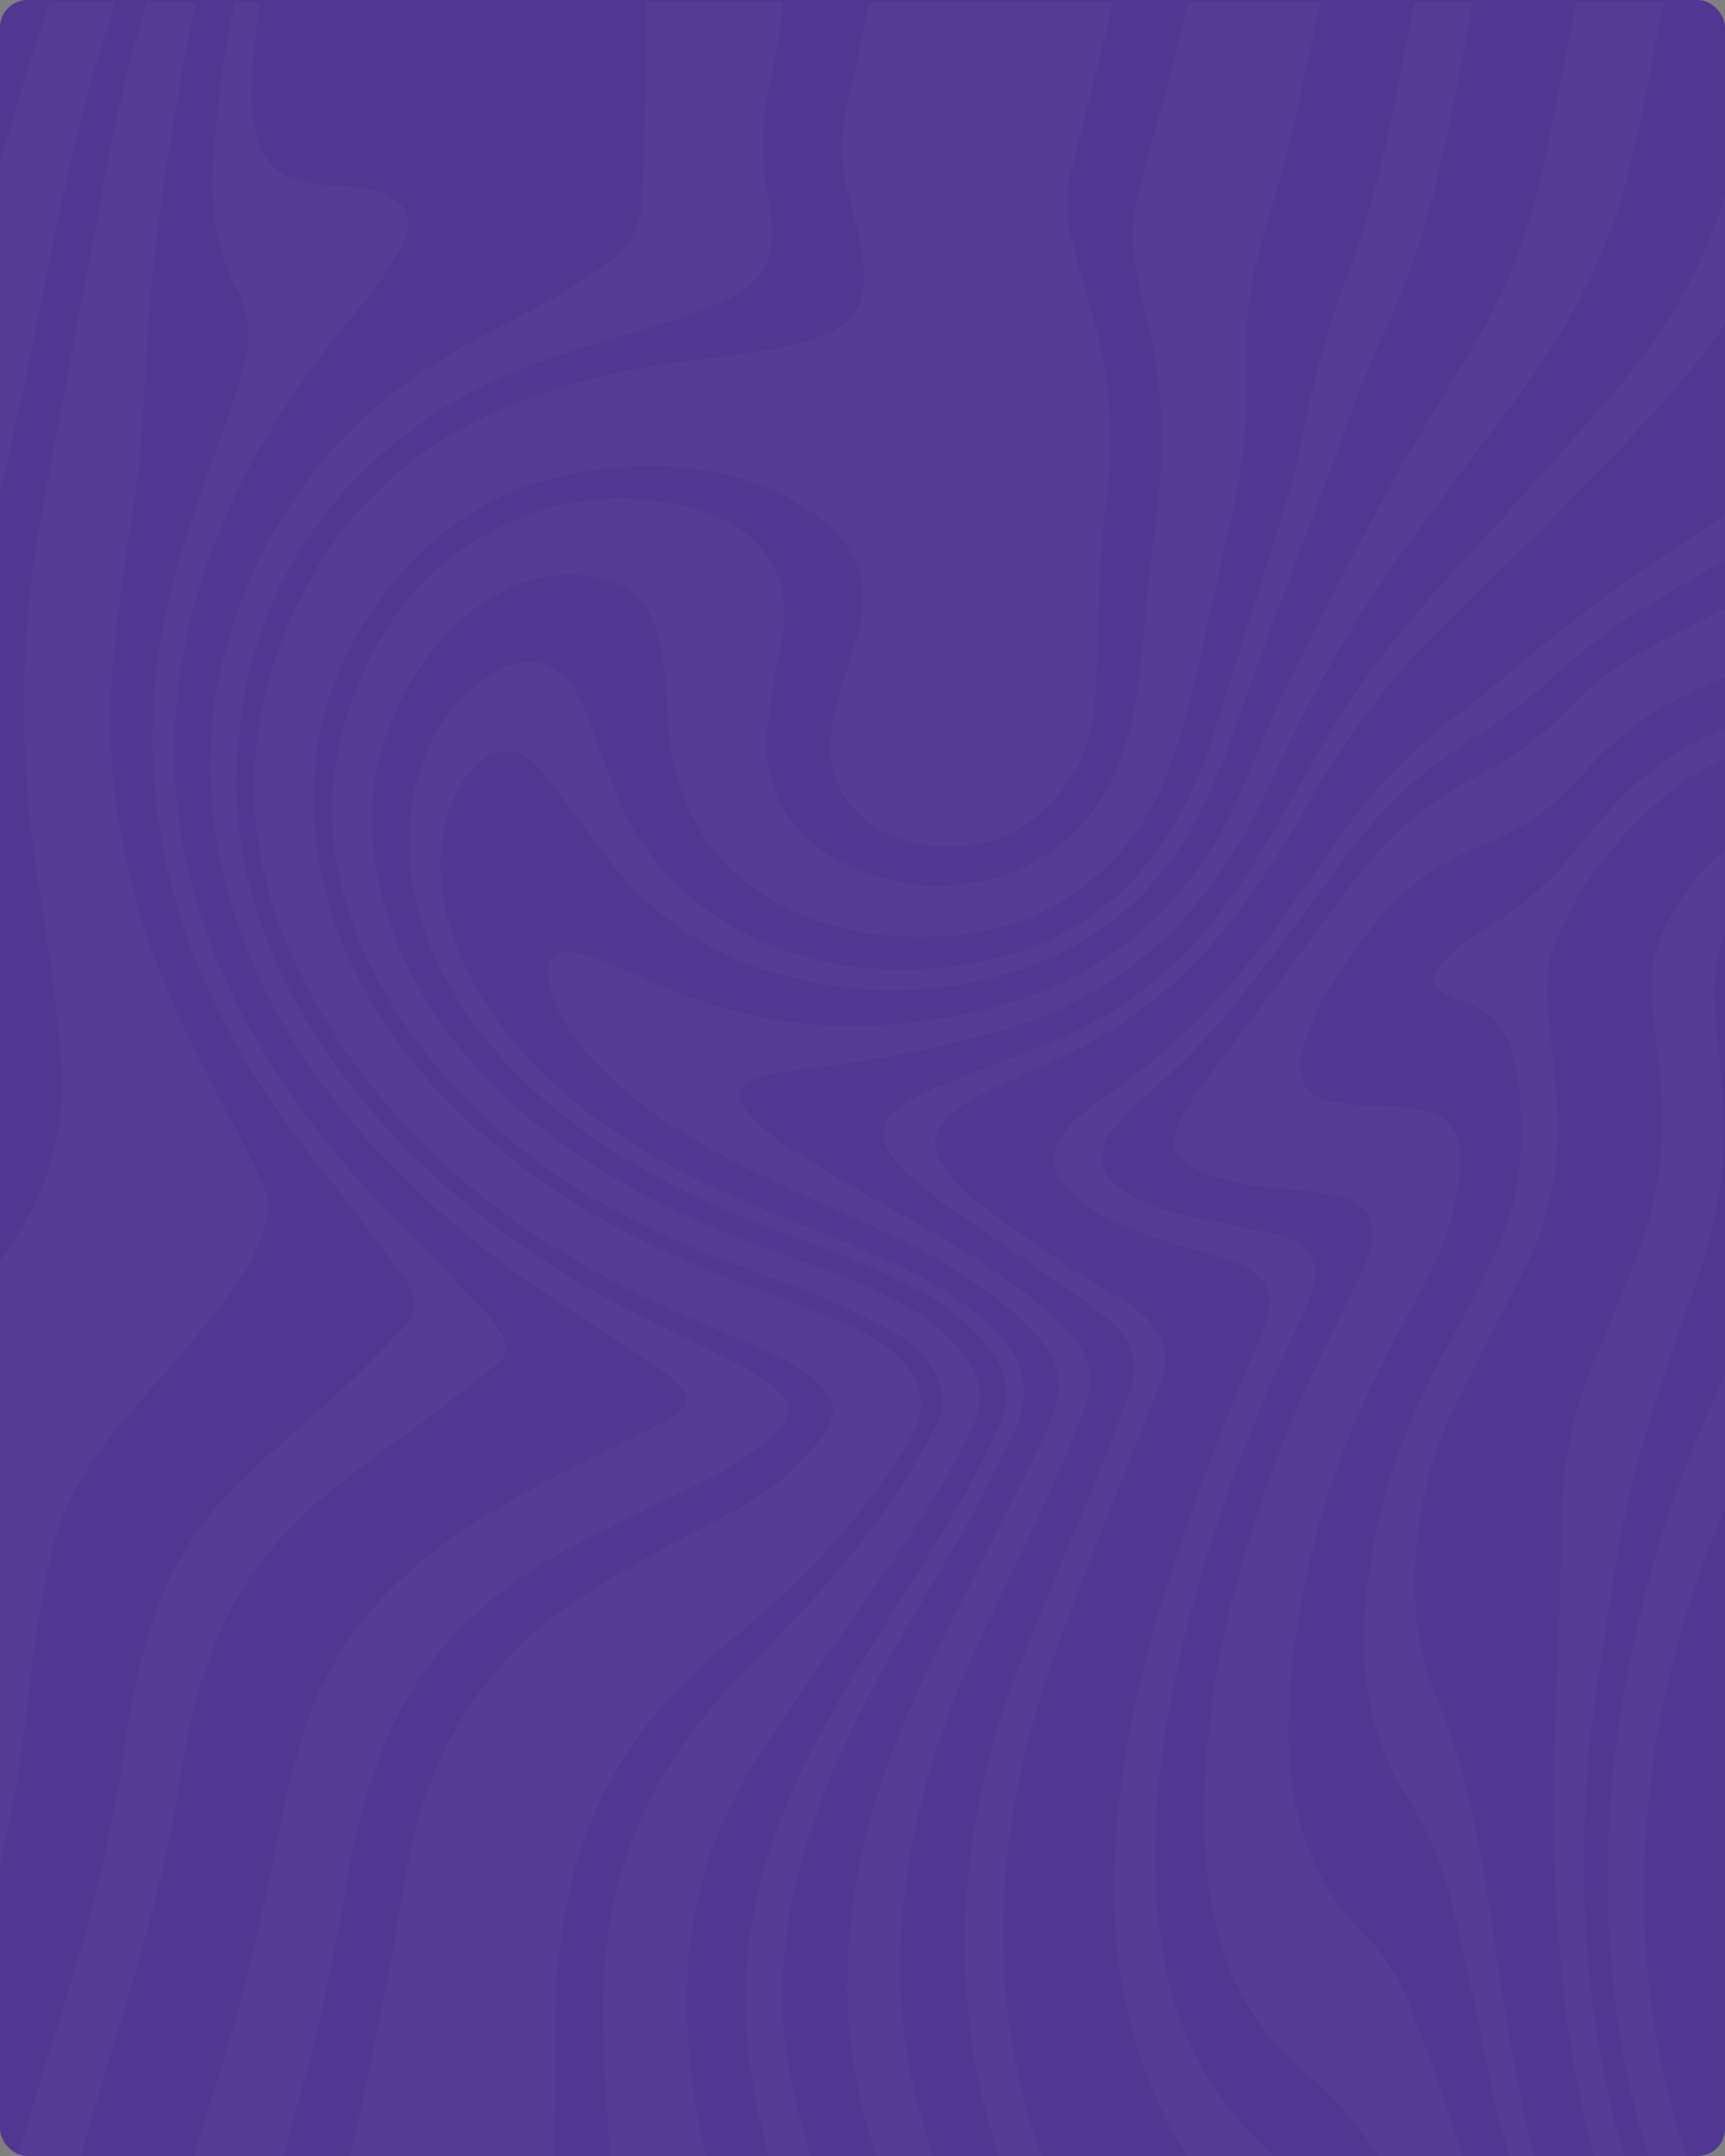 <svg xmlns="http://www.w3.org/2000/svg" xmlns:xlink="http://www.w3.org/1999/xlink" width="380" height="475" viewBox="0 0 380 475">
  <rect x="0" y="0" width="380" height="475" fill="#808080" stroke="none"/>
  <defs>
    <clipPath id="clip-path">
      <rect id="Rectangle_642" data-name="Rectangle 642" width="380" height="475" rx="6" transform="translate(24 172)" fill="#523792"/>
    </clipPath>
    <clipPath id="clip-path-2">
      <rect id="Rectangle_190" data-name="Rectangle 190" width="475" height="380" transform="translate(1550.527 55.017)" fill="#fff"/>
    </clipPath>
  </defs>
  <g id="Groupe_1405" data-name="Groupe 1405" transform="translate(-15592 -777)">
    <rect id="Rectangle_617" data-name="Rectangle 617" width="380" height="475" rx="6" transform="translate(15592 777)" fill="#523792"/>
    <g id="Groupe_de_masques_115" data-name="Groupe de masques 115" transform="translate(15568 605)" opacity="0.1" clip-path="url(#clip-path)">
      <g id="Groupe_de_masques_38" data-name="Groupe de masques 38" transform="translate(459.018 -1377.907) rotate(90)" clip-path="url(#clip-path-2)">
        <g id="Groupe_3467" data-name="Groupe 3467" transform="matrix(0.978, 0.208, -0.208, 0.978, 1596.086, -348.057)" opacity="0.3">
          <path id="Tracé_240" data-name="Tracé 240" d="M2.559,1505.4V1357.265c1.965-.052,3.932-.067,5.9-.162,11.246-.557,22.493-1.7,33.739-1.581,21.7.235,43.405,1.094,65.1,1.9a31.037,31.037,0,0,0,15.628-3.231c5.123-2.609,10.253-5.206,15.312-7.983a98.111,98.111,0,0,1,40.387-11.536c7.277-.56,14.533-1.84,21.774-3s14.422-2.933,21.679-3.8a35.235,35.235,0,0,1,23.941,5.417,29.642,29.642,0,0,1,13.227,19.426c3.283,15.11-3.891,28.268-16.766,30.381a50.75,50.75,0,0,1-10.75.317c-5.329-.27-10.643-1.233-15.97-1.306-12.061-.166-19.927,6.592-23.974,20.205a62.651,62.651,0,0,0-1.455,28.71c3.979,23.275,15.037,40.408,32.68,50.934,23.792,14.19,48.408,15.4,73.158,3.778,22.979-10.792,39.649-30.307,51.716-55.7,8.359-17.594,12.776-36.745,15.585-56.552,1.1-7.769,2.572-15.474,4.121-23.136a29.075,29.075,0,0,1,4.962-11.331c3.674-5.073,8.29-6.878,13.76-5.612q1.708.447,3.363,1.059a155.289,155.289,0,0,1,43.874,23.863c4.8,3.636,9.586,7.32,14.477,10.78q23.386,16.536,50.576,17.61a141.916,141.916,0,0,0,33.944-3.269c14.412-2.922,28.761-6.367,43.37-7.659a18.617,18.617,0,0,0,13.1-6.87,71.912,71.912,0,0,0,7.855-11.062c3.526-6.339,6.688-12.983,9.78-19.646,4.05-8.729,7.751-17.687,11.832-26.394,11.432-24.379,26.135-45.431,44.985-62.164,20.508-18.212,43.506-29.46,68.668-34.356a39.661,39.661,0,0,1,11.754-.287c3.253.353,4.067,2.806,2.5,6.277a26.15,26.15,0,0,1-3.244,5.374c-2.542,3.229-5.16,6.4-7.92,9.353-5.368,5.727-10.849,11.3-16.3,16.909-10.47,10.783-20.792,21.751-29.718,34.432a132.371,132.371,0,0,0-18.842,37.167,84.118,84.118,0,0,0-3.457,36.37c2.416,18.18,10.224,32.656,22.416,43.517,20.825,18.552,44.032,22.432,68.7,13.959,18.8-6.456,33.694-20.041,45.958-37.981,8.429-12.331,14.774-26.175,20.607-40.4,3.216-7.842,6.26-15.807,9.845-23.4a155.8,155.8,0,0,1,9.353-16.481A24.388,24.388,0,0,1,853,1291.4c14.025-7.374,28-14.873,42.143-21.893a93.109,93.109,0,0,1,36.828-9.991c17.242-.884,33.219,3.671,47.375,15.78a178.9,178.9,0,0,1,13.87,13.227c12.237,12.985,24.25,26.272,36.486,39.258,5.8,6.157,11.908,11.9,17.879,17.832v68.243a29.422,29.422,0,0,1-3.756-.455,45.34,45.34,0,0,1-22.3-12.985c-5.382-5.668-10.406-11.861-15.307-18.136-5.938-7.6-11.511-15.609-17.372-23.3a124.362,124.362,0,0,0-17.729-19.307c-12.886-11.031-27.3-15.569-43.029-14.471a95.633,95.633,0,0,0-26.273,5.985c-13.583,4.981-26.36,12.275-39.275,19.215a66.049,66.049,0,0,0-19.853,16.557c-2.686,3.264-5.339,6.566-7.989,9.871-4.737,5.91-9.394,11.913-14.2,17.74a139.223,139.223,0,0,1-38.627,32.964c-15.426,8.765-31.633,13.736-48.756,13.413-25.07-.473-47.234-10.648-66.44-29.82-5.515-5.5-10.575-11.657-15.866-17.486-2.3-2.537-4.558-5.159-7.012-7.477-6.142-5.807-10.123-5.544-15.463,1.187-2.628,3.311-4.885,7.037-7.333,10.558-3.559,5.118-6.994,10.364-10.742,15.281-5.126,6.716-11.578,9.942-19.276,9.567-8.816-.429-17.634-.876-26.455-.984-12.184-.15-24.374-.182-36.556.091-12.527.28-25.028,1.663-37.576.425a83.02,83.02,0,0,1-50.715-22.788c-5.7-5.429-10.943-11.573-16.254-17.567-4.217-4.758-8.117-9.92-12.346-14.664a57.73,57.73,0,0,0-19.416-14.37c-4.927-2.231-8.69-.926-11.351,4.458a48.062,48.062,0,0,0-3.6,10.3c-1.828,7.871-3.231,15.882-4.956,23.79-6.424,29.443-17.785,55.729-36.229,76.963-28.408,32.7-61.978,45.58-100.962,35.282-19.086-5.041-35.579-15.789-48.518-33.677A147.263,147.263,0,0,1,167.7,1434.35c-2.572-6.977-4.91-14.086-7.674-20.95a59.218,59.218,0,0,0-5.709-10.861c-3.129-4.65-7.532-6.47-12.458-5.607a41.223,41.223,0,0,0-8.732,2.657c-3.608,1.512-7.1,3.429-10.623,5.219a35.086,35.086,0,0,1-16.607,3.88q-15.324-.184-30.651.151c-13.122.274-26.236.9-39.133,4.2A40.2,40.2,0,0,0,20,1420.592c-6.646,5.462-9.129,13.013-7.376,22.426a51.728,51.728,0,0,0,5.028,14.1,103.9,103.9,0,0,0,14.238,20.941c6.013,6.931,12.286,13.54,18.37,20.386a86.5,86.5,0,0,1,7.233,8.974c3.33,4.938,2.1,8.067-3.2,8.855a7.421,7.421,0,0,1-1.388.128c-4.285-.182-8.6-.061-12.847-.64a142.24,142.24,0,0,1-33.8-9.505,23.344,23.344,0,0,0-3.69-.855Z" transform="translate(-2.559 -820.48)" fill="#eef"/>
          <path id="Tracé_241" data-name="Tracé 241" d="M2.559,1221.3v-29.128c1.852.064,3.7.206,5.557.178,23.1-.349,46.2-.953,69.3-1,11.946-.023,23.916.548,35.831,1.578a82.375,82.375,0,0,0,27.3-2.072,128.309,128.309,0,0,1,33.176-3.924c14.625.241,29.259.054,43.879.5a127.057,127.057,0,0,1,20.05,2.405,49.529,49.529,0,0,1,12.639,4.458c18.551,9.293,28.859,26.078,31.213,49.931,1.937,19.626-5.676,37.988-20.141,47.468a63.176,63.176,0,0,1-12.531,6.089c-4.747,1.78-9.731,2.645-14.509,4.33a43.655,43.655,0,0,0-10.614,4.99c-5.243,3.656-7.053,9.666-6.178,16.775a33.084,33.084,0,0,0,7.3,16.692,42.7,42.7,0,0,0,15.25,12.128c21.842,10.55,43.192,8.583,63.773-4.566,19.07-12.184,31.983-31.207,40.751-54.513,5.515-14.665,8.335-30.211,10.479-45.976,1.191-8.75,2.382-17.508,4.914-25.9a41.371,41.371,0,0,1,7.409-14.892c4.43-5.289,9.7-7.363,15.893-5.828,1.135.281,2.276.532,3.41.823,14.451,3.7,28.247,9.88,42.142,15.709,12.8,5.374,25.545,11,38.54,15.6a94.712,94.712,0,0,0,43.752,4.647,128.573,128.573,0,0,0,31.831-8.6c9.021-3.6,17.911-7.7,27-11.032a39.091,39.091,0,0,0,16.539-11.813c1.985-2.334,3.939-4.714,5.787-7.2,8.865-11.918,17.515-24.077,26.576-35.78,15.507-20.03,32.527-37.976,52.058-52.341a235.339,235.339,0,0,1,46.217-25.96c22.032-9.573,43.845-19.7,64.846-32.262a135.855,135.855,0,0,1,30.331-13.314c6.2-1.883,12.462-3.518,18.912-2.6,7.915,1.13,10.12,5.682,6.814,14.33-1.682,4.4-3.932,8.479-5.856,12.747-2.694,5.974-5.581,11.853-7.884,18.04a42.336,42.336,0,0,0-2.411,11.611c-.6,8.622,2.674,13.2,9.823,14.7,5.167,1.089,10.233.083,15.136-1.611q10.691-3.7,21.183-8.2c15-6.431,30.129-12.141,46.066-14.2a90.363,90.363,0,0,1,31.562.834c13.067,2.917,24.6,9.891,35.094,19.352,16.5,14.869,32.8,30.031,47.8,47.084q6.814,7.742,13.707,15.383c1.683,1.855,3.53,3.5,5.3,5.234v34.121c-4.3-4.409-8.784-8.6-12.883-13.267q-22.444-25.56-46.206-49.345a150.12,150.12,0,0,0-11.418-10.215,62.334,62.334,0,0,0-25.924-12.66,85.562,85.562,0,0,0-32.929-.6c-12.286,2.034-23.941,6.641-35.276,12.472-10.871,5.593-21.61,11.557-32.548,16.959a35.923,35.923,0,0,0-15.083,14.2,91.207,91.207,0,0,0-8.566,19.459c-2.681,8.418-5.185,16.916-7.731,25.393-4.358,14.518-9.321,28.687-16.574,41.556-10.034,17.8-22.844,31.769-39.715,39.663-21.3,9.967-42.286,9.111-62.344-4.618-13.39-9.165-22.408-22.682-25.9-40.908-2.678-13.995-.939-27.562,3.449-40.73a127.625,127.625,0,0,1,20.687-37.707c11.528-14.97,24.656-27.776,38.37-39.7,11.729-10.192,23.794-19.832,35.627-29.859,4.346-3.682,8.567-7.61,12.613-11.751a24.579,24.579,0,0,0,4.464-6.822c1.952-4.245.466-7.211-3.535-7.128a28.372,28.372,0,0,0-7.89,1.3c-6.84,2.159-13.628,4.56-20.414,6.95-15.016,5.286-30.123,10.236-45,16.019-28.775,11.179-53.837,29.637-74.7,55.987a275.9,275.9,0,0,0-26.376,40.739c-4.958,9.212-9.76,18.552-14.964,27.565a126.672,126.672,0,0,1-9.934,14.416,22.052,22.052,0,0,1-14.054,8.387c-4.471.784-8.908,1.882-13.331,3.008-13.15,3.35-26.122,7.658-39.485,9.861a98.691,98.691,0,0,1-48.25-3.507c-11.144-3.739-21.4-9.876-31.539-16.353-12.6-8.049-25.472-15.409-39.058-20.773a157.307,157.307,0,0,0-17.769-5.7c-4.067-1.071-7.785.678-10.982,3.845a23.613,23.613,0,0,0-6.179,10.4c-1.623,5.758-3.08,11.614-4.141,17.548-1.84,10.287-2.968,20.768-5.028,30.986-5.482,27.214-16.152,51.071-33.9,69.718-22.539,23.678-48.61,32.668-78.195,24.86a60.945,60.945,0,0,1-33.82-21.751,58.906,58.906,0,0,1-13.006-40.332c.72-14.366,8-23.728,19.979-25.323,4.022-.536,8.107-.39,12.159-.626a127.462,127.462,0,0,0,14.223-1.024c12.674-2.175,21.619-11.809,23.916-25.8,2.117-12.855-.454-24.511-7.474-34.6a39.3,39.3,0,0,0-21.152-15.14c-10.4-3.334-20.917-2.6-31.467-1.36-9.116,1.073-18.237,2.175-27.379,2.846-14.808,1.086-29.224,4.122-43.061,10.722a133.647,133.647,0,0,1-14.75,6.237,33.111,33.111,0,0,1-10.941,1.9c-9.861-.165-19.714-.954-29.574-1.354a685.31,685.31,0,0,0-80.059.912Zm733.786,62.522a48.221,48.221,0,0,0,22.1-5.489c17.72-9.022,29.5-24.928,36.824-45.873,4.561-13.051,6.483-26.825,7.674-40.793,1.334-15.572,2.755-31.134,4.06-46.71.45-5.374.949-10.767.91-16.147-.044-6.205-2.412-9.133-7.513-9.955a27.474,27.474,0,0,0-6.926-.2c-9.368.9-18.173,4.34-26.668,8.937-16.744,9.057-31.5,21.724-45.346,36a142.223,142.223,0,0,0-21.808,28.43,90.206,90.206,0,0,0-10.5,27.433c-4.921,24.865,4.3,47.66,23.675,58.431a46.654,46.654,0,0,0,23.514,5.937Z" transform="translate(-2.559 -700.325)" fill="#eef"/>
          <path id="Tracé_242" data-name="Tracé 242" d="M1047.573,2218.586v29.128c-2.891.965-5.753,2.079-8.677,2.87-20.729,5.608-41.572,6.848-62.549,2.128-12.368-2.783-24.2-7.69-35.988-12.814q-8.99-3.911-18.162-7.238c-10.746-3.9-21.066-2.638-30.96,3.909-4.565,3.018-9.281,5.735-14.034,8.316a81.3,81.3,0,0,1-57.228,8.008c-22.269-4.724-44.444-10.133-66.577-15.717a146.541,146.541,0,0,0-50.508-4.243,407.282,407.282,0,0,1-68.9.334c-27.584-1.978-55.182-3.219-82.826-3.211a232.884,232.884,0,0,0-68.847,10.875c-10.894,3.359-21.6,7.564-32.438,11.217-16.33,5.5-32.852,7.052-49.6,3.007-4.55-1.1-9.121-2.065-13.666-3.2-7.04-1.749-14.2-3.045-21.072-5.484-21.3-7.562-43.133-10.605-65.212-12.1-10.888-.736-21.773-1.739-32.621-3.071-15.249-1.871-30.487-3.609-45.838-3.5-8.468.063-16.961.256-25.421-.192-20.518-1.1-41.046-2.192-61.524-3.943-16.775-1.433-33.491-3.838-50.238-5.758-10.4-1.191-20.791-2.443-31.2-3.365-17.167-1.52-34.014,2.156-50.914,4.862v-37.45c.685.138,1.38.233,2.056.422,13.777,3.856,27.561,7.677,41.324,11.6a418.6,418.6,0,0,0,85.248,15.205c21.688,1.543,43.4.914,65.109.768,14.62-.1,29.255.075,43.864.736a245.024,245.024,0,0,0,54.511-3.378c12.966-2.325,25.878-5.087,38.841-7.453,12.827-2.341,25.694-2.7,38.444.614,7.593,1.973,15.083,4.5,22.616,6.809,11.928,3.663,24.014,5.118,36.243,3.058,9.3-1.569,18.595-3.327,27.8-5.556a267.706,267.706,0,0,1,52.434-7.949c20.206-.795,40.393-.277,60.582.734,20.653,1.034,41.225,3.2,61.788,5.677,13.62,1.64,27.287,3.012,40.962,3.63,13.214.6,26.468-.2,39.693.142a178.085,178.085,0,0,1,27.4,2.262c14.554,2.657,28.976,6.362,43.441,9.724,10.362,2.406,20.648,5.364,31.062,7.373,13.693,2.644,32.032-2.542,41.845-23.219,1.946-4.1,3.775-8.284,5.8-12.328,2.8-5.586,5.581-11.2,8.653-16.572a37.332,37.332,0,0,1,10.54-11.945c6.508-4.676,13.374-5.559,20.335-1.909a53.794,53.794,0,0,1,9.882,6.9c4.517,3.883,8.777,8.2,13.121,12.365a206.518,206.518,0,0,0,23.933,20.036c24.943,17.562,51.684,25.813,80.682,22.109C1036.4,2221.094,1041.979,2219.673,1047.573,2218.586Z" transform="translate(-2.559 -1457.103)" fill="#eef"/>
          <path id="Tracé_243" data-name="Tracé 243" d="M1047.573,2007.679v33.289c-1.261.165-2.535.241-3.781.512-13.2,2.828-26.472,4.13-39.845,2.121-22.85-3.432-42.794-14.33-59.151-33.842-4.91-5.86-9.091-12.582-13.727-18.781-3.858-5.159-7.7-10.38-11.908-15.112a29.1,29.1,0,0,0-14.36-8.931c-8.7-2.332-16.818-.15-24.543,4.725-8.611,5.434-15.454,13.288-20.794,22.878-3.525,6.331-6.491,13.11-9.645,19.731-2.524,5.3-4.693,10.865-7.481,15.952-8.084,14.75-19.7,20.626-34.154,17.874-12.943-2.464-25.82-5.431-38.7-8.317s-25.765-5.918-38.909-6.541c-11.479-.544-22.964-1.117-34.449-1.2a462.617,462.617,0,0,1-52.455-3.787c-14.89-1.814-29.762-3.951-44.681-5.316q-38.37-3.51-76.865-4.015a212.689,212.689,0,0,0-40.277,2.845c-10.213,1.812-20.4,3.851-30.626,5.532a79.008,79.008,0,0,1-43.319-4.4q-9.887-4.006-19.768-8.036c-13.989-5.708-28.221-6.713-42.519-2.28-11.114,3.444-22.167,7.216-33.057,11.529-26.955,10.676-54.535,16.875-82.941,17.6q-40.379,1.024-80.76,1.871a318.682,318.682,0,0,1-44.162-1.986,331.393,331.393,0,0,1-72.578-17.1c-9.887-3.518-19.7-7.322-29.553-11v-9.155c1.211.445,2.452.8,3.627,1.351C45.426,2024.1,86,2033.584,128.263,2031.7c10.668-.476,21.351-.78,31.995-1.7q16.3-1.407,32.528-3.922c10.126-1.58,20.206-3.29,30.44-3.791,12.164-.6,24.345-1.407,36.446-2.957,18.953-2.419,37-8.932,54.2-18.825,12.915-7.431,24.853-16.72,36.467-26.679,3.956-3.393,8.038-6.583,12.12-9.758a13.565,13.565,0,0,1,10.626-3.039,45.59,45.59,0,0,1,10.571,2.343c6.351,2.623,12.563,5.728,18.715,8.956,6.905,3.618,13.619,7.756,20.524,11.372,9.988,5.229,20.468,8.365,31.4,8.316a249.081,249.081,0,0,0,27.806-1.387,312.11,312.11,0,0,1,58.084-.887q27.287,1.911,54.572,3.886c9.385.672,18.78,1.182,28.15,2.082,13.535,1.3,27.029,3.341,40.579,4.246,19.349,1.292,38.728,2.075,58.1,2.643,18.809.551,37.576,1.51,56.3,3.878a114.04,114.04,0,0,0,27.465.362c7.973-.92,14.464-4.692,19.229-12.485,1.506-2.463,3.095-4.853,4.611-7.307,2.481-4.016,4.88-8.107,7.409-12.079a140.557,140.557,0,0,1,32.033-36.047,80.267,80.267,0,0,1,23.55-13.2c17.129-5.742,32.151-1.365,44.853,13.58a100.826,100.826,0,0,1,8.5,11.538c3.624,5.758,6.835,11.879,10.32,17.76,3.619,6.106,7.08,12.387,11.091,18.108,9.684,13.807,22.142,22.06,36.988,25.283C1018.824,2015.216,1033.279,2012.746,1047.573,2007.679Z" transform="translate(-2.559 -1298.62)" fill="#eef"/>
          <path id="Tracé_244" data-name="Tracé 244" d="M2.559,577.711v-28.3c1.156,0,2.314-.038,3.47-.013,8.7.187,17.4.458,26.107.56,9.4.111,18.805.026,28.208.1a54.431,54.431,0,0,1,18.218,3.109c13.654,4.953,27.32,9.89,40.823,15.4a96.4,96.4,0,0,1,36.546,25.973,269.521,269.521,0,0,1,16.728,21.7c5.1,7.185,9.722,14.855,14.579,22.287,7.409,11.344,16.416,20.343,27.478,26.211a53.6,53.6,0,0,1,19.617,18.168,56.4,56.4,0,0,0,23.022,20.233,150.565,150.565,0,0,0,17.4,7.224,64.253,64.253,0,0,0,12.7,2.135,11,11,0,0,0,4.444-.768c2.9-.925,4.612-3.327,4.716-6.878a53.286,53.286,0,0,0-.553-8.246c-.454-3.557-1.365-7.045-1.66-10.612-.554-6.733,1.708-10.512,7.224-12.145a34.807,34.807,0,0,1,7.571-1.179c8.783-.587,17.355,1.166,25.82,3.73,17,5.15,34.077,9.568,51.693,10.648,16.3,1,32.481.512,48.557-3.016,15.86-3.481,30.034-10.63,40.157-26.51a10.37,10.37,0,0,1,.713-.912,48.315,48.315,0,0,1,11.418-10.8c6.457-4.094,12.792-8.49,19.4-12.189a511.665,511.665,0,0,0,56.221-36.577c5.411-4.038,10.885-8,16.539-11.515a98.8,98.8,0,0,1,14.342-7.413c7.03-2.911,13.984-2.123,20.477,2.418,3.308,2.311,6.5,4.841,9.742,7.27,3.043,2.281,6.033,4.694,9.161,6.808,6.449,4.358,13.39,5.618,20.517,3.249A86.335,86.335,0,0,0,669,591.48c21.347-11.963,42.174-25.1,61.811-40.778,6.658-5.317,13.3-10.667,20.006-15.9,19.2-14.981,39.281-27.982,60.926-37.232a222.53,222.53,0,0,0,34.043-17.919,128.6,128.6,0,0,1,34.649-15.993c14.21-4.075,28.446-8.049,42.762-11.551a113.921,113.921,0,0,0,44.809-21.939c6.457-5.172,12.71-10.705,19.019-16.135,5.651-4.862,11.158-9.98,16.916-14.645a42.935,42.935,0,0,1,9.517-5.961c6.351-2.808,10.614.317,12.04,8.276a33.862,33.862,0,0,1-2.431,19.386,89.861,89.861,0,0,1-7.674,14.794c-4.615,6.935-9.825,13.3-14.7,19.989A78.725,78.725,0,0,0,994.662,465c-3.686,6.887-3.034,12.962,1.813,18.808a31.366,31.366,0,0,0,4.831,4.734,66.308,66.308,0,0,0,7.563,5.118,84.646,84.646,0,0,0,38.715,10.822v35.785c-1.369-.28-2.74-.551-4.1-.843a318.957,318.957,0,0,1-36.709-9.57c-19.488-6.642-38.08-15.968-56.3-26.454q-12.7-7.31-25.558-14.234c-15.505-8.328-31.393-8.847-47.606-3.174-10.982,3.838-21.2,9.739-31.476,15.57q-11.758,6.944-24.19,12.726a309.317,309.317,0,0,0-47.168,25.625c-11.643,7.8-23.118,15.948-34.48,24.31-26.319,19.365-54.014,35.7-81.255,53.04a73.608,73.608,0,0,1-11.888,5.864c-6.219,2.532-12.69,3.9-19.185,1.978a80.26,80.26,0,0,1-12.752-5.381c-5.136-2.559-10.055-5.737-15.208-8.253a30.5,30.5,0,0,0-27.186-.3,106.329,106.329,0,0,0-9.923,5.048,312.146,312.146,0,0,0-33.513,22.947,79.125,79.125,0,0,0-21.7,25.461,58.681,58.681,0,0,1-28.244,26.5c-13.911,6.413-28.438,9.044-43.159,10.492a198.283,198.283,0,0,1-34.1.375,282.869,282.869,0,0,1-39.077-5.073c-9.923-2.15-19.766-4.854-29.662-7.206-3.4-.809-6.838-1.626-10.347-.651-3.863,1.073-5.878,3.639-6.027,8.36a74.389,74.389,0,0,0,.425,8.7c.4,4.547,1.184,9.07,1.289,13.62a43.621,43.621,0,0,1-1.069,10.627c-.885,3.849-3.425,5.969-6.867,5.644a23.974,23.974,0,0,1-6.781-1.586c-4.606-1.883-9.113-4.111-13.665-6.188-14.412-6.575-28.843-13.091-43.232-19.738a76.35,76.35,0,0,1-27.139-21.336,73.8,73.8,0,0,0-18.706-16.441,63.254,63.254,0,0,1-15.564-13.205c-6.426-7.613-12.748-15.365-18.87-23.326-14.6-18.99-31.931-32.882-52.515-40.844-7.948-3.071-15.894-6.154-23.874-9.106a75.09,75.09,0,0,0-24.629-5.041c-12.3-.237-24.609-.194-36.914-.452C19.95,578.544,11.254,578.061,2.559,577.711Z" transform="translate(-2.559 -265.629)" fill="#eef"/>
          <path id="Tracé_245" data-name="Tracé 245" d="M2.559,147.366c2.605-1.159,5.279-2.134,7.806-3.511,9.746-5.32,19.333-4.953,28.825.837,2.686,1.638,5.425,3.186,8.01,5.019a99.237,99.237,0,0,0,32.283,15.063c4.866,1.288,9.672,2.916,14.479,4.5,15.665,5.16,29.568,14.44,42.507,25.988,11.742,10.481,22.469,22.35,33.049,34.418q7.683,8.758,15.216,17.7a220.241,220.241,0,0,1,25.632,37.7c3.338,6.171,6.58,12.425,10.1,18.441a126.3,126.3,0,0,0,8.218,12.349c5.709,7.549,12.966,10.265,21.385,9.233a89.134,89.134,0,0,0,19.34-5.046,113.722,113.722,0,0,1,15.5-4.606c9-1.853,17.852.063,26.478,2.982,11.265,3.813,22.442,8.012,33.584,12.319a158.664,158.664,0,0,0,43.282,9.886,219.524,219.524,0,0,0,37.564.482c40.7-3.311,78.306-17.339,111.35-46.689,14.995-13.318,27.71-29.47,39.611-46.572,8.01-11.515,15.929-23.122,24.08-34.5a110.539,110.539,0,0,1,17.917-20.255,65.77,65.77,0,0,1,11.36-7.986c9.364-4.98,18.571-3.956,27.256,2.515,2.749,2.047,5.239,4.584,7.909,6.793,3.62,2.994,7.164,6.168,10.982,8.766,7.5,5.106,15.516,5.837,23.47,1.931a83.819,83.819,0,0,0,14.432-9.053,134.442,134.442,0,0,0,24.144-25.015c9.934-13.07,12.629-28.625,10.055-45.688A92.749,92.749,0,0,0,740.1,99.021c-4.383-9.134-9.181-17.983-13.649-27.061-3.7-7.519-7.317-15.109-10.717-22.827a66.117,66.117,0,0,1-5.028-18.07c-1.024-7.779.22-14.83,4.555-21.02a82.5,82.5,0,0,0,4.181-7.485h41.8a43.492,43.492,0,0,0,3.244,3.347c3.983,3.333,8.24,6.251,11.994,9.912a41.973,41.973,0,0,1,13.018,26.148c.376,3.424.41,6.909.529,10.364.325,9.133.4,18.272,1.86,27.311,3.511,21.672,12.409,38.926,28.6,50.242,11.359,7.94,23.827,10.611,36.79,10.352,16.29-.326,31.925-4.588,47.134-11.492,24.1-10.941,45.135-26.948,61.414-51.3a165.288,165.288,0,0,1,12.99-16.2A85.341,85.341,0,0,1,996.67,45.478a30.435,30.435,0,0,1,22.839-4.9,113.082,113.082,0,0,1,28.049,9.41V63.312c-2.567-1.279-5.079-2.756-7.712-3.788-4.291-1.684-8.617-3.293-13.007-4.545-7.681-2.19-14.962-.493-21.887,3.865a81.826,81.826,0,0,0-17.786,15.908c-5.689,6.537-11.177,13.32-16.745,20A141.3,141.3,0,0,1,944.3,119.5a189,189,0,0,1-58.785,28.513c-16.926,4.793-34.084,6.935-51.45,3.522-15.622-3.071-29.415-10.756-41.272-23.35A52.867,52.867,0,0,1,778.576,99.33c-1.414-9.258-2.452-18.61-3.369-27.96-.905-9.22-1.031-18.569-2.241-27.721-2.417-18.262-11.5-29.837-26.339-34.837A21.785,21.785,0,0,0,726.712,11.2c-6.269,4.166-9.291,10.543-8.9,19.192a51.946,51.946,0,0,0,4.145,17.05A134.276,134.276,0,0,0,734.228,70.6c5.254,8.117,10.824,15.945,16.009,24.12,3.5,5.512,6.748,11.277,9.782,17.169a42.377,42.377,0,0,1,4.782,17.646c.885,20.688-4.017,39.068-16.512,53.708a344.3,344.3,0,0,1-24.156,25.112,226.416,226.416,0,0,1-19.158,15.835,47.421,47.421,0,0,1-15.028,7.549,18.329,18.329,0,0,1-16.524-2.228,102.024,102.024,0,0,1-10.333-8.414c-3.058-2.747-5.855-5.9-8.851-8.752a24.194,24.194,0,0,0-9.87-5.943c-5.557-1.62-10.835-.368-15.974,2.185A56.832,56.832,0,0,0,611.605,221.8c-7.213,8.032-14.221,16.339-21.15,24.722-7.748,9.375-15.168,19.141-22.989,28.425C552.74,292.425,536.712,307.9,518.1,319.228c-31.2,18.976-64.487,28.559-99.266,30.963a307.974,307.974,0,0,1-34.453.214,223.844,223.844,0,0,1-27.688-3.177c-12.053-2.047-23.989-5.065-36.042-7.115a88.934,88.934,0,0,0-41.81,2.592c-8.529,2.646-17.081,5.273-25.726,7.269-11.978,2.765-22.319-1.166-30.366-12.441a81.507,81.507,0,0,1-6.323-9.909c-4.5-8.731-8.66-17.713-13.118-26.476-4.7-9.235-9.185-18.68-14.468-27.423-12.33-20.413-27.819-37.15-44.371-52.55a115.747,115.747,0,0,0-41.63-25.313c-4.573-1.563-9.143-3.174-13.775-4.445a106.085,106.085,0,0,1-36.192-17.824c-2.842-2.144-5.853-3.966-8.791-5.928-9.73-6.5-19.714-7.367-30.151-2.416-3.632,1.722-7.569,2.524-11.368,3.746Z" transform="translate(-2.559 -2.559)" fill="#eef"/>
          <path id="Tracé_246" data-name="Tracé 246" d="M1047.572,1726.927c-3.986.9-7.947,2.047-11.963,2.619-9.694,1.379-18.362-1.895-26.12-8.864a89,89,0,0,1-14.628-17.732c-5.861-8.956-11.426-18.2-17.41-27.038-5.179-7.646-10.523-15.176-16.228-22.263-8.613-10.689-19.1-17.536-31.537-19.605-9.69-1.612-19.215-.256-28.628,2.665a135.236,135.236,0,0,0-27.973,12.59c-8.236,4.807-16.426,9.745-24.477,14.97a106.649,106.649,0,0,0-11.319,8.918c-4.14,3.57-8.164,7.34-12.142,11.166-18.288,17.589-39.358,27.982-62,34.336A112.658,112.658,0,0,1,722,1722.52a144.465,144.465,0,0,1-41.7-10.924c-4.607-1.9-9.185-3.9-13.8-5.758q-3.6-1.466-7.344-2.571a17.37,17.37,0,0,0-15.774,2.73,85.784,85.784,0,0,0-8.6,7.052,33.834,33.834,0,0,1-23.2,9.674,394.754,394.754,0,0,1-50.435-2.123,448.975,448.975,0,0,0-52.184-2.106c-9.274.182-18.579.063-27.831-.64-17.827-1.351-33.915-8.625-48.231-21.485a204.265,204.265,0,0,1-23.083-25.262c-4.551-5.736-9.074-11.515-13.777-17.069-4.415-5.215-6.847-4.827-10,1.639a132.238,132.238,0,0,0-5.2,12.685c-6.115,16.824-13,33.128-21.979,48.086-15.434,25.717-34.867,45.523-59.558,57.54a100.242,100.242,0,0,1-50.4,10.146,110.2,110.2,0,0,1-37.708-9.156c-14.539-6.308-27.139-16.224-38.208-29.007-4.841-5.59-9.473-11.441-14.367-16.962a103.619,103.619,0,0,0-9.607-9.572c-4.177-3.62-9.064-5.329-14.172-4.487q-19.819,3.268-39.56,7.22a40.734,40.734,0,0,0-10.2,4.094,24.807,24.807,0,0,0-6.126,4.663,14.163,14.163,0,0,0-3.44,14.283,37.929,37.929,0,0,0,3.98,9.619,138.1,138.1,0,0,0,8.775,12.345c3.294,4.289,6.854,8.288,10.141,12.583a27.052,27.052,0,0,1,3.51,6.153c1.485,3.644.662,6.762-2.5,8.189a38.524,38.524,0,0,1-9.754,2.743c-8.683,1.383-17.4.54-26.074-.256a160.792,160.792,0,0,1-42.975-9.744c-6.072-2.324-12.051-4.99-18.073-7.5v-4.161c.89.3,1.8.532,2.667.912a163.223,163.223,0,0,0,35.951,11.221,107.381,107.381,0,0,0,26,2.088,23.115,23.115,0,0,0,5.16-.823c5.23-1.542,6.181-4.692,2.854-9.86a59.708,59.708,0,0,0-5.689-7.281c-4.563-5.132-9.426-9.9-13.809-15.241-4.62-5.63-8.973-11.593-13.159-17.688a37.861,37.861,0,0,1-5.515-13.342c-1.862-8.466.217-15.448,6.371-20.216A30.108,30.108,0,0,1,51.5,1700.3a100.51,100.51,0,0,1,14.887-4.148,223.715,223.715,0,0,1,38.168-3.355,56.024,56.024,0,0,0,22.859-4.636,46,46,0,0,1,7.027-2.374c6.533-1.791,12.274.092,16.8,6.025a103.836,103.836,0,0,1,7.269,11.122c3.552,6.165,6.8,12.577,10.309,18.78,6.334,11.2,13.469,21.645,22.446,29.948,24.817,22.952,53.134,30.106,83.718,24.694,24.811-4.385,45.735-18.506,63.453-39.461,16.131-19.079,27.388-41.846,34.7-67.41,2.55-8.908,4.524-18.048,6.977-27a53.624,53.624,0,0,1,3.969-10.554c2.249-4.309,5.311-5.182,8.986-2.559a62.055,62.055,0,0,1,9.813,8.522c3.846,4.2,7.235,8.99,10.849,13.493,5.139,6.4,10.111,13.022,15.493,19.12,12.923,14.637,28.008,24.53,45.632,28.532a133.232,133.232,0,0,0,37.1,2.485,438.837,438.837,0,0,1,51.511.7c12.511.777,25.045,1.084,37.576,1.5,5.941.2,11.171-2.3,15.693-6.8,2.491-2.484,4.8-5.224,7.187-7.86,2.469-2.73,4.87-5.553,7.409-8.189,5.86-6.109,12.4-7.293,19.382-3.149,3.939,2.339,7.688,5.132,11.511,7.742,7.048,4.809,13.866,10.188,21.169,14.35,22.871,13.033,46.878,17.259,71.867,11.339q36.456-8.636,64.552-37.872c7-7.279,13.76-14.9,20.6-22.408a73.925,73.925,0,0,1,19.813-15.993c4.348-2.3,8.572-4.932,12.889-7.32,12.348-6.827,24.95-12.8,38.37-15.947,10.245-2.4,20.5-2.917,30.758-.1,12.143,3.334,22.174,11.039,30.952,21.345,7.31,8.583,13.518,18.277,19.846,27.86,3.952,5.987,7.939,11.954,12.079,17.749a70.665,70.665,0,0,0,14.512,15.444,35.867,35.867,0,0,0,27.952,7.221Z" transform="translate(-2.559 -1086.952)" fill="#eef"/>
          <path id="Tracé_247" data-name="Tracé 247" d="M433.728,2.559c2.032,1.96,4.075,3.9,6.093,5.886a38.9,38.9,0,0,1,3.071,3.238c1.9,2.354,1.791,3.881-.64,5.5a41.242,41.242,0,0,1-6.781,3.634c-10.717,4.536-21.422,9.117-32.21,13.382-17.843,7.051-35.771,13.781-53.609,20.855a142.8,142.8,0,0,0-13.422,6.653,7.2,7.2,0,0,0-3.943,4.234,8.767,8.767,0,0,0,2.353,1.45,31.824,31.824,0,0,0,6.344.861c23.912-.006,47.828.178,71.734-.256,14.586-.267,29.086-2.654,43.54-5.109,12.667-2.152,25.3-4.67,37.987-6.57a37.816,37.816,0,0,1,12.709.461c6.277,1.226,8.849,6.385,7.058,13.915a81.315,81.315,0,0,1-4.548,12.9c-1.928,4.533-4.357,8.735-6.369,13.218-4.377,9.753-3.517,14.556,3.678,21.382,2.943,2.787,6,5.38,8.9,8.214,8.725,8.508,13.051,19.87,13.807,33.394,1.107,19.638-3.385,37.579-11.308,54.323a123.13,123.13,0,0,1-43.4,50.334,111.864,111.864,0,0,1-49.171,18.8c-31.568,3.966-61.743-2.175-90.127-19.91-14.05-8.78-26.2-20.762-36.608-35.467-10.875-15.354-17.536-33.017-20.065-53.13-.413-3.284-.96-6.544-1.507-9.8-1.572-9.34-6.118-15.322-13.6-17.558-4.678-1.4-9.482-2.133-14.194-3.378a48.83,48.83,0,0,1-9.38-3.159c-5.614-2.787-8.03-8-7.591-15.457.128-2.206.481-4.392.752-6.584.187-1.507.491-3,.606-4.511.3-3.925-.907-5.578-4.094-4.95a34.572,34.572,0,0,0-8.091,2.724c-9.1,4.321-18.117,8.949-27.222,13.285-4.391,2.091-8.869,3.938-13.377,5.618-11.2,4.175-21.458,1.611-30.212-7.865a255.063,255.063,0,0,1-16.476-20.182C126.1,91.837,118.206,80.281,109.9,69.179a178.766,178.766,0,0,0-25.9-28.4,78.267,78.267,0,0,0-45.24-19.261A114.406,114.406,0,0,0,5.232,23.244a16.523,16.523,0,0,1-2.673.12V17.539c.768-.154,1.551-.276,2.318-.466a97.9,97.9,0,0,1,59.828,3.8C77.526,25.8,88.868,34.237,99.25,44.543c11.459,11.373,22.59,23.248,33.881,34.878,6.556,6.753,13.24,13.3,20.689,18.532a47.3,47.3,0,0,0,16.583,7.824c10.437,2.379,20.343-.024,29.832-5.374,5.5-3.1,10.9-6.532,16.229-10.092A233.778,233.778,0,0,1,265,64.821c15.354-5.685,30.707-11.461,46.231-16.405,25.515-8.127,51.168-15.585,76.751-23.387,6.1-1.859,12.161-3.874,18.2-6,2.083-.736,4.392-1.273,5.953-4.291a27.83,27.83,0,0,0-2.8-3.327c-2.663-2.3-5.44-4.414-8.13-6.676a16.655,16.655,0,0,1-1.839-2.171ZM476.95,74.271c-5.4.727-10.087,1.34-14.77,1.988-14.492,2.009-28.959,4.377-43.483,5.958-16.431,1.791-32.913,2.844-49.369,4.279a267.318,267.318,0,0,0-45.316,7.677c-12.088,3.2-24.01,7.156-35.241,13.677a50.963,50.963,0,0,0-9.766,7.27c-5.793,5.581-5.686,10.437-.074,16.207,1.983,2.039,4.056,3.954,5.989,6.062a19.72,19.72,0,0,1,4.9,16.029c-.352,3.434-.8,6.858-1.305,10.263a89.35,89.35,0,0,0-.582,24.4,81.308,81.308,0,0,0,10.433,30.339,112.269,112.269,0,0,0,43.352,43.614c27.737,15.508,56.831,20.7,87.042,15.319,22.234-3.966,42.3-14.352,59.986-31.528a115.663,115.663,0,0,0,29.526-46.18c4.339-12.676,6.8-25.811,5.088-39.709-1.114-9.075-3.992-17.145-9.842-22.98a57.765,57.765,0,0,0-10.255-7.843c-3.582-2.253-7.475-3.763-11.167-5.775a51.2,51.2,0,0,1-7.787-4.862c-4.334-3.488-5.143-7.58-2.72-13.2,1.366-3.169,3.187-6.034,4.67-9.132a73.233,73.233,0,0,0,4.293-9.852c1.877-6.061-.064-10.092-5.253-11.177a69.619,69.619,0,0,0-8.35-.842Z" transform="translate(-2.559 -2.559)" fill="#eef"/>
          <path id="Tracé_248" data-name="Tracé 248" d="M1047.573,1889.227c-4.151,1.24-8.277,2.618-12.458,3.689a53.548,53.548,0,0,1-21.09,1.609c-10.65-1.535-19.743-6.817-27.491-15.577a115.494,115.494,0,0,1-13.24-19.246c-4-6.976-7.729-14.2-12.011-20.917a194.447,194.447,0,0,0-13.74-19.285c-7.919-9.6-17.448-16.035-28.777-18.081a49.909,49.909,0,0,0-25.473,2.519,99.007,99.007,0,0,0-26.675,14.074c-9.856,7.293-19.422,15.155-29.023,22.93-4.416,3.583-8.6,7.565-12.924,11.3-2.727,2.354-5.521,4.606-8.3,6.871a34.926,34.926,0,0,1-21.527,8.411c-24.431.693-48.537,5.049-72.656,9.27-8.265,1.446-16.5,3.4-24.815,4.1a180.774,180.774,0,0,1-28.514.481c-26.539-1.968-53.109-2.706-79.666-3.966-14.722-.7-29.416-2.265-44.116-3.542a357.8,357.8,0,0,0-55.322-.816,141.431,141.431,0,0,1-29.9-.64,75.522,75.522,0,0,1-32.467-12.961c-8.13-5.63-16.009-11.771-24.108-17.465-4.9-3.442-10-6.433-14.984-9.7-4.014-2.634-7.634-1.782-10.884,1.722-3.271,3.527-6.446,7.184-9.6,10.856-6.983,8.123-13.668,16.643-20.939,24.378-20.135,21.414-43.237,36.181-69.745,42.9a138.042,138.042,0,0,1-48.478,3.163c-11.208-1.159-22.381-2.8-33.577-4.142-2.768-.333-5.557-.371-8.345-.5a21.2,21.2,0,0,0-15.1,5.083c-7.806,6.451-16.793,9.325-26.071,10.808-17.769,2.838-35.651,3.118-53.519,2.349-29.738-1.28-58.273-9.408-85.841-22.625a30.636,30.636,0,0,0-3.632-1.235v-3.327a218.539,218.539,0,0,0,53.63,18.735,206.608,206.608,0,0,0,72.8,1.115,31.852,31.852,0,0,0,9.883-3.782c4.967-2.678,7.3-7.513,6.65-14.12-.3-3.026-.783-6.026-1.106-9.051-1.089-10.186,2.667-14.64,11.062-12.361a73.2,73.2,0,0,1,14.1,5.818,231.61,231.61,0,0,0,31.27,13.973,149.674,149.674,0,0,0,47,8.542c35.4.3,66.328-14,93.116-41.439,10.982-11.249,20.336-24.294,29.189-37.891,3.349-5.143,6.712-10.275,10.188-15.3a38.671,38.671,0,0,1,4.491-5.19c2.106-2.117,4.419-2.3,6.729-.384,4.1,3.4,8.224,6.752,12.265,10.246,7.145,6.179,14.127,12.633,21.373,18.633,9.509,7.872,19.768,13.946,31.122,17.137a102.121,102.121,0,0,0,26.942,3.494c6.265.051,12.534-.246,18.8-.5,19.766-.812,39.428,1.139,59.112,2.835,14.119,1.218,28.264,2.194,42.412,2.638,14.5.455,29.019.2,43.53.128,10.372-.05,20.585-1.981,30.734-4.328a126.588,126.588,0,0,1,27.348-3.015c10.212-.107,20.431-.128,30.631-.64,16.754-.839,33.169-4.606,49.494-8.963,1.7-.453,3.387-.975,5.1-1.347a83.408,83.408,0,0,0,30.407-13.9c9.491-6.7,18.92-13.539,28.353-20.343,10.44-7.533,21.037-14.723,32.339-20.274,9.938-4.879,20.143-8.468,31-8.641,10.881-.173,20.837,3.454,29.956,10.483a79.98,79.98,0,0,1,17.313,18.533c5.478,8.068,10.558,16.522,15.787,24.828,4.6,7.31,9.121,14.693,13.781,21.948a49.912,49.912,0,0,0,4.569,5.7c11.72,13.447,25.64,17.059,41.216,12.962,3.394-.9,6.72-2.159,10.083-3.219.766-.242,1.561-.347,2.343-.512Z" transform="translate(-2.559 -1204.304)" fill="#eef"/>
          <path id="Tracé_249" data-name="Tracé 249" d="M2.559,311.21c7.3.407,14.226-2.293,21.3-3.675A37.638,37.638,0,0,1,51,311.9c2.814,1.643,5.671,3.2,8.4,5.03a123.036,123.036,0,0,0,34.276,15.932c5.18,1.511,10.287,3.391,15.393,5.246,19.5,7.075,36.04,20.072,51.071,36.2,15.835,16.98,28.108,37.15,38.314,59.311,4.416,9.588,9.129,19,13.951,28.3a61.483,61.483,0,0,0,11.76,16.343c9.416,8.987,20.1,12.539,31.961,9.641,7.036-1.716,13.947-4.166,20.9-6.309,14.353-4.421,28.872-4.784,43.53-2.787,22.493,3.071,45.018,5.63,67.712,4.012,12.621-.9,25.295-1.162,37.854-2.743,34.427-4.335,67.542-14.468,98.306-34,15.165-9.627,28.641-22.135,41.218-35.986,11.691-12.875,22.993-26.255,34.665-39.152a174.436,174.436,0,0,1,16.169-15.762,51.919,51.919,0,0,1,12.293-7.612c7.363-3.327,14.422-1.932,20.675,3.924,3.1,2.906,5.954,6.184,9.031,9.134,3.162,3.034,6.34,6.077,9.715,8.75,6.1,4.833,12.765,5.818,19.615,2.677a78.12,78.12,0,0,0,13.286-7.177,223.857,223.857,0,0,0,20.537-16.366c10.692-9.767,21.015-20.109,31.471-30.243a81.67,81.67,0,0,0,16.208-22.646c1.72-3.455,3.4-6.948,5.235-10.312a61.92,61.92,0,0,1,4.373-6.978c3.062-4.165,7-5.955,11.581-4.9a106.406,106.406,0,0,1,11.135,3.277c7.905,2.756,15.763,5.639,23.932,7.212a111.407,111.407,0,0,0,31.943,1.171c29.693-2.865,57.393-13.9,83.717-30.172,13.71-8.475,25.807-19.629,36.888-32.432,5.672-6.553,11.326-13.162,17.343-19.243a96.852,96.852,0,0,1,13.4-11.12,23.7,23.7,0,0,1,23.5-2.815c5.15,2.065,10.144,4.683,15.209,7.054v10.819c-3.959-2.293-7.842-4.8-11.893-6.831-7.751-3.879-15.407-3.153-22.864,1.361a81.233,81.233,0,0,0-16.274,13.464c-6.739,7.013-13.3,14.275-20.073,21.239-17.927,18.414-38.5,31.169-60.658,40.687-23.08,9.911-46.778,16.3-71.246,17.965-10.982.747-22.039.037-33.061-.038-2.088-.014-4.174-.224-6.261-.221a28.032,28.032,0,0,0-22.637,10.886c-10.43,12.782-22.455,23.186-34.383,33.778-9.873,8.767-19.545,17.86-29.349,26.741a158.476,158.476,0,0,1-26.744,20.185,66.128,66.128,0,0,1-10.332,4.872,17.953,17.953,0,0,1-18.333-3.138c-4.116-3.327-7.9-7.26-11.765-11.01-2.7-2.619-5.213-5.527-7.969-8.061a16.879,16.879,0,0,0-17.8-3.81,39.986,39.986,0,0,0-14.543,8.727c-7.992,7.358-15.811,14.99-23.551,22.716-10.156,10.128-20.047,20.638-30.275,30.661-22.515,22.064-48.281,36.543-76.14,46.123a382.808,382.808,0,0,1-59.854,15.116c-15.5,2.664-31.005,5.288-46.441,8.374a94.672,94.672,0,0,1-37.738-.543c-8.684-1.752-17.408-3.364-26.167-4.4-13.2-1.56-26.15.55-38.854,5.094-5.1,1.824-10.278,3.4-15.48,4.786-4.837,1.287-9.7.627-14.493-.672-12.094-3.273-22.246-10.408-29.777-22.24-4.135-6.5-7.884-13.368-11.5-20.3-5.028-9.65-9.629-19.61-14.644-29.269a181.627,181.627,0,0,0-28.432-40.769,126.8,126.8,0,0,0-54.865-34.732A200.325,200.325,0,0,1,63.289,336.74a47.027,47.027,0,0,0-28.446-6.214c-4.4.4-8.785.962-13.187,1.267-6.364.44-12.736.711-19.105,1.056Z" transform="translate(-2.559 -127.288)" fill="#eef"/>
          <path id="Tracé_250" data-name="Tracé 250" d="M2.559,1023.662c25.4,2.062,50.823.434,76.234.572,20.882.113,40.673,5.732,59.944,14.842,11,5.2,22.078,10.161,33.133,15.2a301.422,301.422,0,0,0,59.309,19.358,119.078,119.078,0,0,1,29.918,10.726c15.059,7.974,27.089,20.144,35.951,36.773a277.129,277.129,0,0,1,16.195,38.145,101.374,101.374,0,0,0,4.009,10.136c2.5,5.2,5.557,5.7,8.836,1.235a41.917,41.917,0,0,0,5.3-9.68c2.79-7.3,5.3-14.766,7.661-22.284,3.91-12.463,7.7-24.987,13.4-36.488a75.858,75.858,0,0,1,6.88-11.438,14.018,14.018,0,0,1,14.173-5.85c15.687,2.211,31.093,6.222,46.553,9.938,13.538,3.254,27.134,6.171,40.952,6.963,23.4,1.344,46.406-1.3,68.389-11.633a204.013,204.013,0,0,0,22.008-12.4,296.63,296.63,0,0,1,32.68-18.478,138.678,138.678,0,0,0,19.86-11.972c12.437-8.626,24.846-17.36,36.946-26.643a463.978,463.978,0,0,1,72.988-46.515c15.832-8,30.9-17.833,46.053-27.489,20.6-13.136,41.906-24.484,64.4-32.186,10.677-3.655,21.646-6.13,32.523-8.908,7.706-1.967,15.45-3.792,23.235-5.246a67.029,67.029,0,0,1,42.046,5.592,205.719,205.719,0,0,1,23.989,13.223c17.4,11.387,34.607,23.2,51.759,35.111a348.717,348.717,0,0,1,40.236,33.522c3.078,2.912,6.294,5.615,9.447,8.415v19.974c-1.3-1.111-2.646-2.142-3.886-3.346-7.638-7.462-15.04-15.3-22.93-22.356-8.165-7.3-16.641-14.153-25.263-20.666-12.653-9.556-25.578-18.594-38.349-27.932-11.99-8.767-24.156-17.109-37.2-23.488-12.641-6.181-25.746-9.515-39.407-8.444-8.785.692-17.53,2.19-26.281,3.446-29.817,4.279-57.365,17.049-83.733,33.381q-34.8,21.551-70.748,40c-19.053,9.737-36.847,22.251-53.928,36.228q-24.276,19.862-48.557,39.722a131.549,131.549,0,0,1-24.345,16,249.6,249.6,0,0,0-21.48,12.788c-13.621,8.64-27.8,15.3-43.088,18.309a143.393,143.393,0,0,1-39.544,2.193c-14.172-1.152-28.05-4.327-41.873-8.013q-20.538-5.476-41.111-10.778a86.783,86.783,0,0,0-9.963-1.873c-6.257-.846-11.523,1.825-15.433,7.54a89.413,89.413,0,0,0-7.35,13.075c-5.184,11.272-7.834,23.67-10.505,36.013-2.583,11.943-5.058,23.926-9.172,35.293a93.534,93.534,0,0,1-12.278,24.044,40.11,40.11,0,0,1-10.634,10.611,19.847,19.847,0,0,1-6.528,2.643c-2.736.534-4.485-1.363-4.641-4.682a28.8,28.8,0,0,1,.445-6.181c1.2-6.919,2.669-13.775,3.767-20.716a101.955,101.955,0,0,0-3.5-45.412c-7.292-24.621-19.955-43.6-40.149-54.7a85.354,85.354,0,0,0-22.492-8.573c-10.141-2.272-20.4-3.824-30.487-6.4q-23.98-6.12-47.774-13.259c-11.353-3.419-22.5-7.8-33.8-11.5a124.248,124.248,0,0,0-38.542-6.176c-16.6-.036-33.2.475-49.8.49-10.79.01-21.58-.443-32.371-.683-.693-.015-1.389.019-2.084.031Z" transform="translate(-2.559 -607.551)" fill="#eef"/>
          <path id="Tracé_251" data-name="Tracé 251" d="M2.559,810.3c9.743.345,19.484.81,29.23,1.007,11.721.238,23.446.162,35.169.384a86.921,86.921,0,0,1,29.373,6.235c6.408,2.448,12.781,5.035,19.133,7.677,17.7,7.376,33.21,18.981,46.786,34.4,5.382,6.115,10.753,12.283,16.486,17.9a147.044,147.044,0,0,0,15.324,12.934,129.941,129.941,0,0,1,17.332,14.595A101.455,101.455,0,0,0,244.88,928.72c10.669,4.669,21.254,9.624,31.815,14.633a160.933,160.933,0,0,1,26.32,16.042,66.027,66.027,0,0,0,9.491,6.084c6.541,3.258,11.422.614,13.752-7.4a42.946,42.946,0,0,0,1.588-9.739c.246-4.972.016-9.98.015-14.97,0-2.911-.118-5.839.11-8.727.484-6.141,3.25-9.259,8.432-9.375a27.018,27.018,0,0,1,7.248.88A357.663,357.663,0,0,0,408.1,926.389c23.948,1.639,47.815.829,71.252-6.28a97.388,97.388,0,0,0,20.6-8.845A70.43,70.43,0,0,0,523.674,888.6c2.658-4.03,5.225-8.149,7.962-12.1A74.135,74.135,0,0,1,562.973,850.4c11.572-5.146,23.253-4.331,34.93-.568,4.591,1.479,9.129,3.177,13.685,4.836a38.375,38.375,0,0,0,31.684-1.654,242.994,242.994,0,0,0,21.644-12.364c33.607-21.639,67.247-43.182,100.236-66.163a347.09,347.09,0,0,1,61.788-34.3c6.955-2.982,13.568-7.165,20.211-11.108,7.806-4.627,15.612-9.14,23.948-12.306a61.669,61.669,0,0,1,45.193-.087c11.531,4.363,22.553,10.22,33.6,16.018,16.142,8.473,32.134,17.439,48.971,23.825,12.157,4.606,24.485,8.572,36.732,12.848,4,1.4,7.985,2.867,11.977,4.3v14.153c-13.87-7.523-28.677-11.813-43-17.749C986,762.389,968.358,752.153,950.5,742.5c-12.585-6.8-25.328-13.1-38.747-17.283-16.586-5.17-32.68-3.525-48.293,4.714-5.193,2.741-10.249,5.885-15.249,9.106a144.206,144.206,0,0,1-22.269,11.711c-22.717,9.565-44.366,22.007-65.354,36q-50.156,33.444-101,65.35c-6.061,3.787-12.266,7.251-18.473,10.69a49.559,49.559,0,0,1-35.327,5.422,65.7,65.7,0,0,0-28.743.225,59.522,59.522,0,0,0-27.948,15.13c-4.176,3.966-8.273,8.082-12.158,12.447-17.719,19.907-39.081,30.353-62.761,34.956-20.165,3.92-40.439,4.166-60.752,2.51a529.654,529.654,0,0,1-60.079-8.749,45.718,45.718,0,0,0-7.236-1.093c-6.258-.216-9.543,2.975-10.489,10.431-.677,5.334-.759,10.773-1.392,16.121a85.43,85.43,0,0,1-2.351,13.367,32.567,32.567,0,0,1-4.5,9.248c-3.054,4.45-7.159,5.391-11.643,3.277a26.307,26.307,0,0,1-4.33-2.629,43.067,43.067,0,0,1-4.85-4.041c-14.783-14.637-31.844-24.182-49.748-31.859-7.093-3.044-14.223-5.966-21.3-9.084a111.344,111.344,0,0,1-26.61-17.034c-8.062-6.773-16.392-13.088-24.516-19.755-4.97-4.079-9.827-8.363-14.637-12.709-3.238-2.925-6.376-6.021-9.436-9.212-21.49-22.391-47.053-34.554-74.372-42.247-9.211-2.593-18.656-2.62-28.05-2.747-14.741-.2-29.482-.134-44.223-.306-3.7-.043-7.409-.559-11.114-.857Z" transform="translate(-2.559 -481.57)" fill="#eef"/>
          <path id="Tracé_252" data-name="Tracé 252" d="M1047.573,320.2a74.774,74.774,0,0,0-9.923-14.842c-6.483-7.35-13.78-9.032-21.722-4.247a118.921,118.921,0,0,0-13.936,10.146c-4.39,3.612-8.548,7.647-12.68,11.683-24.2,23.634-51.377,40.059-81.8,48.875-14.309,4.149-28.519,8.791-42.785,13.159a191.588,191.588,0,0,0-31.213,12.879q-11.192,5.733-22.551,11a300.016,300.016,0,0,0-66.927,43.137c-5.976,5.032-11.908,10.147-17.848,15.237a289.373,289.373,0,0,1-44.648,31.39c-6.39,3.657-12.93,6.832-19.991,8.283a20.442,20.442,0,0,1-16.756-3.594c-3.464-2.505-6.705-5.461-9.991-8.3-2.911-2.522-5.71-5.23-8.628-7.745-5.995-5.168-12.6-6.309-19.505-3.373a70.328,70.328,0,0,0-12.367,6.567c-6.43,4.417-12.637,9.313-18.841,14.184-7.371,5.787-14.607,11.817-21.963,17.64a263.056,263.056,0,0,1-61.763,36.035c-9.075,3.829-18.048,8.009-27.008,12.211a76.829,76.829,0,0,0-21.369,14.637c-11.7,11.453-25.4,16.2-40.111,18.028-21.421,2.66-42.352-.242-63.048-7.019a182.715,182.715,0,0,0-21.434-5.388c-11.3-2.236-22.448-.583-33.42,2.958a44.907,44.907,0,0,0-8.181,3.424c-4.6,2.574-7.49,6.883-8.083,13.1-.026.275-.074.548-.115.82-.89,5.97-2.887,7.448-7.446,4.829a31.249,31.249,0,0,1-7.458-6.013,80.891,80.891,0,0,0-24.98-18.584c-2.685-1.3-5.284-2.851-7.908-4.326a69.4,69.4,0,0,1-25.34-24.758c-3.636-5.925-7.173-11.939-10.738-17.925-3.632-6.1-7.2-12.258-10.876-18.319q-23.263-38.329-61.092-52.505c-12.389-4.67-24.754-9.435-37.131-14.152a65.012,65.012,0,0,0-21.928-4.167c-4.293-.093-8.591-.082-12.886-.018-12.879.192-25.758,1.162-38.634-.128V440.037a42.115,42.115,0,0,0,5.861.728c10.328-.119,20.655-.371,30.981-.573,8.009-.157,16.037-.537,23.948,1.421a85.469,85.469,0,0,1,10.065,3.247c12.254,4.711,24.457,9.613,36.718,14.3,15.382,5.874,29.822,13.872,42.454,26.115a140.217,140.217,0,0,1,22.774,29.072c5.315,8.917,10.22,18.181,15.447,27.174,4.234,7.281,8.548,14.505,13.067,21.536a50.284,50.284,0,0,0,12.1,13.039c11.218,8.444,23.265,14.309,36.474,16.565,5.061.865,9.952-.1,14.8-1.58,6.629-2.018,13.2-4.309,19.846-6.269a69.618,69.618,0,0,1,37.273-.384c10.32,2.595,20.548,5.773,30.885,8.291a89.653,89.653,0,0,0,49.312-1.279,51.5,51.5,0,0,0,13.87-6.525c15.778-11.012,32.863-17.938,50.194-24.31,11.524-4.232,23.009-8.663,34.361-13.507,20.243-8.638,38.8-21.161,56.271-36.031,9.357-7.965,18.535-16.231,27.966-24.064a193.687,193.687,0,0,1,17.4-12.958,48.935,48.935,0,0,1,11.348-5.055c4.956-1.674,9.714-.37,13.967,2.976,2.7,2.129,5.2,4.643,7.756,7.037,3.47,3.247,6.824,6.681,10.38,9.789,6.582,5.751,13.874,7.257,21.806,4.9a74.8,74.8,0,0,0,16.873-7.677,248.677,248.677,0,0,0,38.7-28.673c11.695-10.492,23.523-20.735,35.836-30.2a270.666,270.666,0,0,1,100.364-48.673c16.689-4.174,33.188-9.229,49.589-14.842,28.2-9.656,53.572-25.5,76.152-47.824,5.005-4.95,10.013-9.926,15.274-14.469a100.461,100.461,0,0,1,13.275-9.84c8.03-4.888,15.953-4.162,23.286,2.3,2.882,2.544,5.572,5.4,8.349,8.108Z" transform="translate(-2.559 -195.364)" fill="#eef"/>
          <path id="Tracé_253" data-name="Tracé 253" d="M1578.855,2477.4c3.227-.413,6.455-.81,9.68-1.241,10.892-1.455,21.342-5.256,31.731-9.314,18-7.037,36.16-13.307,54.778-17.266,21.706-4.622,43.518-7.86,65.622-7.717,19.646.128,39.306.05,58.94-.73,15.923-.632,31.833-2.175,47.715-3.815,12.113-1.251,23.985.239,35.825,3.036q38.512,9.1,77.024,18.253a91.4,91.4,0,0,0,24.456,2.572c12.9-.481,25.807-1.151,38.667-2.431a188.993,188.993,0,0,1,48.723,1.577,281.7,281.7,0,0,0,36.563,3.773,181,181,0,0,0,64.852-10.563c.322-.113.655-.179.984-.266v15.812c-5.578,1.849-11.17,3.637-16.728,5.578-2.1.733-4.121,1.819-6.179,2.744H1966.9c-1.38-.535-2.743-1.167-4.146-1.589-26.806-8.068-53.91-14.263-81.118-19.892a126.411,126.411,0,0,0-45.887-1.25c-11.229,1.784-22.519,3.051-33.792,4.33-18.981,2.153-37.986,3.838-56.841,7.586-17.6,3.493-35.3,6.226-52.949,9.332-2.083.366-4.138.983-6.207,1.483Z" transform="translate(-1129.395 -1645.168)" fill="#eef"/>
          <path id="Tracé_254" data-name="Tracé 254" d="M2.559,1114.514c1.963-.009,3.926-.011,5.888-.028,13.118-.113,26.237-.206,39.355-.347,14.4-.154,28.792-.512,43.186-.485,14.32.027,28.446,2.284,42.516,5.494,7.391,1.686,14.936,2.405,22.414,3.547,11.967,1.825,23.929,3.69,35.9,5.437q14.157,2.066,28.346,3.881c11.09,1.437,22.057,3.393,32.585,8.162,32.314,14.634,44.166,52.074,41.7,80.231a70.223,70.223,0,0,1-12.494,35.066c-4.109,5.787-8.948,10.838-13.5,16.179-2.314,2.72-4.9,5.145-7.022,8.061-4.094,5.618-3.265,10.666,2.138,14.339a22.331,22.331,0,0,0,10.284,3.59c10.142,1.151,19.6-1.675,28.548-7.207,10.529-6.507,18.92-15.922,25.794-27.368,8.732-14.56,13.878-30.95,17.138-48.282,2.109-11.214,3.944-22.511,6.3-33.65a100.7,100.7,0,0,1,4.9-15.512,55.353,55.353,0,0,1,5.246-9.762c5.028-7.811,11.687-10.315,19.762-8.572a348.674,348.674,0,0,1,37.851,10.947c14.289,4.825,28.6,9.541,43.272,12.466,21.887,4.365,43.718,4.926,65.134-3.08,8.051-3.009,15.811-7.2,23.58-11.191,7.99-4.107,15.942-8.366,23.691-13.075a79.892,79.892,0,0,0,13.478-10.206c11.728-11.121,23.038-22.874,34.8-33.934,11.4-10.713,22.942-21.239,34.807-31.192,18.05-15.144,38.03-25.987,58.438-35.728a498.815,498.815,0,0,0,52.183-28.544,251.131,251.131,0,0,1,55.71-26.908c20.026-6.584,40.284-7.961,60.637-2.872a123.63,123.63,0,0,1,20.552,7.716,348.67,348.67,0,0,1,75.3,46.526c3.465,2.791,6.932,5.582,10.47,8.239a320.727,320.727,0,0,1,44.571,41.176c3.74,4.116,7.692,7.956,11.548,11.922v14.98c-8-8.639-15.913-17.408-24.031-25.89-17.084-17.845-35.644-33.338-54.752-47.859-12.826-9.75-26.718-16.839-41.837-19.711-6.971-1.324-14.076-1.663-21.123-2.417-5.315-.568-10.654-.9-15.945-1.682-4.541-.673-8.158-3.455-9.967-8.631-5.014-14.376-14.972-19.266-26.947-20.2-11.5-.9-22.661,1.644-33.653,5.358a210.532,210.532,0,0,0-44.228,21.033A537.038,537.038,0,0,1,715.02,1036.4c-22.172,10.227-43.29,22.831-62.5,39.736a450.468,450.468,0,0,0-34.077,33.65c-9.008,9.811-17.819,19.878-26.794,29.729a130.841,130.841,0,0,1-9.618,9.588,37.873,37.873,0,0,1-7.477,5.256q-14.338,7.527-28.821,14.664c-11.405,5.654-23.141,9.865-35.477,11.541a114.279,114.279,0,0,1-34.366-.72c-18-3-35.268-9.531-52.576-15.84-12.756-4.65-25.473-9.468-38.617-12.39-1.6-.354-3.185-.8-4.794-1.015-6.262-.852-11.357,1.954-15.553,7.345a51.181,51.181,0,0,0-8.014,16.419,177.3,177.3,0,0,0-5.425,26.613c-2.117,14.064-4.505,28.032-9.075,41.327-6.667,19.394-16.442,35.984-30.873,48.251-12.8,10.875-26.991,16.494-42.819,15.3a38.356,38.356,0,0,1-18.7-5.906,34.031,34.031,0,0,1-8-7.184c-4.409-5.607-3.919-11.834,1.143-16.547a60.973,60.973,0,0,1,8.318-6.014c4.774-3.145,9.749-5.885,14.39-9.276a57.247,57.247,0,0,0,19.546-25.356c6.053-15.021,6.274-30.537,2.28-46.2-6.412-25.136-20.759-40.7-41.57-48.213a98.65,98.65,0,0,0-24.316-4.862c-16.77-1.621-33.536-3.287-50.314-4.784-5.089-.454-10.209-.591-15.313-.563-11.959.067-23.858-.17-35.772-2.1-17.287-2.8-34.73-2.71-52.158-2.339-21.242.452-42.487.76-63.731,1.139a11.571,11.571,0,0,0-1.386.171Z" transform="translate(-2.559 -655.961)" fill="#eef"/>
          <path id="Tracé_255" data-name="Tracé 255" d="M1047.573,922.091c-7.212-6.057-14.289-12.372-21.664-18.121-22.387-17.438-45.878-32.579-69.756-46.849-9.639-5.758-19.449-11.161-29.414-16.069a65.841,65.841,0,0,0-30.542-7.165,52.445,52.445,0,0,0-17.176,2.975c-18.628,6.82-37.576,12.306-56.21,19.034-24.951,9.009-48.6,21.951-71.378,37.02q-27.272,18.04-55.588,33.536c-16.355,8.986-32.019,19.535-47.577,30.323-14.951,10.378-30.062,20.416-46.136,28.169a109.783,109.783,0,0,1-12.449,5.283,132.29,132.29,0,0,0-30.176,14.865c-5.393,3.53-10.762,7.114-16.185,10.576a144.806,144.806,0,0,1-58.179,21.435,171.3,171.3,0,0,1-53.11-.83c-14.579-2.466-29.1-5.424-43.662-8.038-6.764-1.214-13.559-2.175-20.35-3.161-6.152-.9-10.943,1.978-14.211,8.142-2.043,3.852-3.8,7.933-5.519,12.014-3.592,8.544-6.985,17.207-10.632,25.717a99.331,99.331,0,0,1-5.875,11.771c-5.708,9.558-10.693,9.949-17.519,1.378-2.792-3.5-5.225-7.421-7.756-11.213-3.545-5.311-6.88-10.827-10.562-15.993a89.483,89.483,0,0,0-39.9-31.488c-10.29-4.212-20.864-7.492-31.408-10.74a207.9,207.9,0,0,1-44.248-19.7c-15.4-9.056-30.857-18-46.417-26.673-12.118-6.752-24.652-12.283-37.921-14.852a111.869,111.869,0,0,0-17.642-2.121c-11.6-.369-23.214-.113-34.82-.281-12.879-.188-25.757-.569-38.634-.847a21.576,21.576,0,0,0-2.4.2V936.239c10.55.459,21.1,1.123,31.654,1.324,12.419.238,24.844.118,37.265.076,17.71-.06,34.572,4.766,50.66,13.222,10.075,5.3,19.9,11.326,29.637,17.474,13.337,8.42,26.5,17.23,39.711,25.941,14.025,9.247,29.063,15.25,44.456,20.2a172.372,172.372,0,0,1,31.84,13.189,101.288,101.288,0,0,1,33.235,29.622c3.406,4.734,6.929,9.34,10.513,13.878a32.217,32.217,0,0,0,4.763,4.834c4.689,3.873,8.754,3.582,12.88-1.191a36.3,36.3,0,0,0,5.437-8.061c3.308-6.985,6.351-14.159,9.3-21.367,1.577-3.85,2.722-7.951,4.128-11.9.725-2.038,1.523-4.05,2.417-5.988,3.175-6.889,8.137-9.6,14.571-8.526,16.889,2.815,33.765,5.746,50.662,8.479,16.936,2.738,33.929,4.5,51.032,3.455,25.836-1.588,50.46-8.727,73.327-23.554,5.3-3.439,10.565-6.978,15.8-10.568a122.74,122.74,0,0,1,40.062-18.589c11.9-2.943,23.06-8.467,33.871-14.953,8.5-5.1,16.8-10.676,25.231-15.941,14.189-8.859,28.229-18.1,42.668-26.339,19.076-10.889,37.5-23.2,56.108-35.124,23.362-14.97,47.524-27.743,72.845-37.264,2.433-.915,4.881-1.8,7.356-2.526a208.033,208.033,0,0,0,31.292-12.634,135.654,135.654,0,0,1,19.1-7.677c11.2-3.412,22.351-1.819,33.342,1.919a134.7,134.7,0,0,1,26.528,12.471c25.349,15.382,50.718,30.731,75.837,46.64,9.5,6.013,18.341,13.526,27.482,20.356Z" transform="translate(-2.559 -556.746)" fill="#eef"/>
          <path id="Tracé_256" data-name="Tracé 256" d="M2.559,2397.365a15.7,15.7,0,0,0,2.652.346c13.8-.492,27.6-.7,41.38-1.622a427.011,427.011,0,0,1,56.193-.721c23.643,1.535,47.268,3.5,70.915,4.965,12.885.8,25.8,1.1,38.7,1.351,16.053.319,32.1.748,48.036,3.341,25.709,4.183,51.2,9.793,76.229,18.372a92.856,92.856,0,0,1,23.432,11.239c10.925,7.574,23.03,10.735,35.349,12.617,4.442.678,8.906,1.152,13.359,1.709h-67.37c-3.375-2.175-6.686-4.522-10.144-6.474a93.025,93.025,0,0,0-12.424-6.295,282.744,282.744,0,0,0-99.117-18.907c-14.817-.1-29.64-.372-44.447-1.039-32.988-1.486-65.964-2.66-98.988-1.535-24.572.841-49.167.676-73.752.957Z" transform="translate(-2.559 -1616.743)" fill="#eef"/>
          <path id="Tracé_257" data-name="Tracé 257" d="M309.768,2521.741H2.559V2502.6c10.438,0,20.877-.029,31.315.009q95.96.357,191.928.745c24.4.1,48.28,4.769,71.753,12.751C301.728,2517.532,305.7,2519.848,309.768,2521.741Z" transform="translate(-2.559 -1689.525)" fill="#eef"/>
          <path id="Tracé_258" data-name="Tracé 258" d="M2213.647,2.559c-.471,2.984-1.024,5.953-1.4,8.956-1.235,9.826.431,19.331,2.473,28.7,2.271,10.424,5.04,20.681,7.293,31.11a86.154,86.154,0,0,1,1.8,14.313c.292,6.662-1.564,9.666-6.594,11.862-7.873,3.437-15.947,5.832-24.339,5.691-12.335-.207-24.668-.64-37-1.121-5.937-.23-11.886-.537-17.791-1.279a31.25,31.25,0,0,1-9.427-2.815c-5.037-2.4-7.569-7.359-7.278-14A87.571,87.571,0,0,1,2123,72.136c.938-5.127,2.252-10.15,3.15-15.286a43.94,43.94,0,0,0-4.532-28.967c-1.356-2.544-2.983-4.879-4.239-7.491a71.057,71.057,0,0,1-4.29-10.251c-.957-3.186-3.02-5.068-4.542-7.573h40.422c3.071.549,6.142,1.232,9.225,1.617,5.351.668,10.748.9,16.065,1.819a24,24,0,0,1,7.565,3.223,5.179,5.179,0,0,1,1.881,3.508,3.17,3.17,0,0,1-2.587,3.292,12.8,12.8,0,0,1-4.312.64c-3.915-.29-7.817-.856-11.728-1.265-5.033-.527-10.08-1.1-15.078.3-6.8,1.906-9.245,5.692-9.076,14.357.1,5.118.557,10.236.757,15.354.233,5.953.283,11.918.553,17.868.375,8.26,3.7,14.057,9.872,17.316a25.964,25.964,0,0,0,2.83,1.325,47.93,47.93,0,0,0,27.274,2.167c12.939-2.652,23.585-21.4,21.38-35.322-.452-2.852-.724-5.747-1.127-8.611-.48-3.412-1.043-6.807-1.516-10.22-1.327-9.558-.75-18.777,3.266-27.366Z" transform="translate(-1532.754 -2.559)" fill="#eef"/>
          <path id="Tracé_259" data-name="Tracé 259" d="M1933.752,2.559a57.994,57.994,0,0,1,8.75,10.225c1.643,2.472,4.23,4.03,6.478,5.836,3.384,2.718,6.99,5.041,10.236,7.972,10.631,9.583,13.2,20.684,8.146,35.639-1.764,5.22-4.148,10.123-6.3,15.141-1.782,4.163-3.75,8.21-5.427,12.434a28.258,28.258,0,0,0-.455,19.737,81.166,81.166,0,0,0,8.036,17.721c3.857,6.2,7.362,7.463,13.269,4.783,2.839-1.288,5.586-2.889,8.345-4.433a78.109,78.109,0,0,1,47.27-9.684,149.709,149.709,0,0,1,25.228,4.934c8.229,2.3,16.423,2.91,24.59-.361.427-.171.861-.312,1.28-.5,6.639-2.908,9.481-7.471,9.323-16.2a60.914,60.914,0,0,0-1.644-13.5c-2.348-9.381-5.246-18.552-7.82-27.849-2.787-10.082-5.672-20.135-8.108-30.349a58.032,58.032,0,0,1-.39-27.072c.343-1.447.444-2.982.657-4.478h4.716c-.646,3.365-1.322,6.722-1.933,10.1-1.337,7.376-.426,14.624,1,21.8,2.33,11.771,6.351,22.762,10.165,33.861,3.241,9.432,6.375,18.936,9.261,28.532a66.248,66.248,0,0,1,2.628,20c-.119,8.865-3.177,15.354-9.536,19.55-8.62,5.692-17.589,7.284-27,3.7-3.105-1.182-6.154-2.606-9.188-4.051a67.471,67.471,0,0,0-31.229-7.165A49.96,49.96,0,0,0,1998.238,137a81.463,81.463,0,0,0-19.388,17.791c-2.857,3.531-5.619,7.179-8.489,10.7a33.758,33.758,0,0,1-4.075,4.334c-2.889,2.471-4.788,1.8-6.053-2.175a64.68,64.68,0,0,1-1.619-7.2c-1.544-7.944-2.669-16.051-4.679-23.808a138.349,138.349,0,0,0-7.165-21.028c-4.967-11.259-4.437-21.623,1.465-31.963,2.906-5.095,5.537-10.437,8.162-15.766a47.005,47.005,0,0,0,4.51-13.805,22.163,22.163,0,0,0-4.222-17.593,27.221,27.221,0,0,0-10.053-8.172c-5.132-2.4-10.392-4.387-15.59-6.57-2.652-1.114-5.328-2.165-7.933-3.439a6.947,6.947,0,0,1-4.021-5.218,10.778,10.778,0,0,0-3.474-5.919c-1.438-1.438-2.751-3.071-4.119-4.606Z" transform="translate(-1387.839 -2.559)" fill="#eef"/>
          <path id="Tracé_260" data-name="Tracé 260" d="M2883.1,2.559a32.382,32.382,0,0,0,3.142,2.838c10.274,7.1,20.643,14,30.835,21.275a92.276,92.276,0,0,1,10.944,9.638,34.263,34.263,0,0,1,5.215,6.991,11.206,11.206,0,0,1-.109,11.976c-1.535,2.551-3.348,4.844-4.971,7.319a78.741,78.741,0,0,0-5.125,8.213c-5.34,10.82-3.5,22.519,4.656,30.27a27.431,27.431,0,0,0,18.477,7.9c23.555.687,42.823-10.008,56.031-34.545a91.7,91.7,0,0,1,24.822-29.886q13.41-10.351,26.422-21.481a36.045,36.045,0,0,1,26.333-9.206,156.551,156.551,0,0,1,46.346,9.377c.749.274,1.476.64,2.214.961v7.49a127.441,127.441,0,0,0-45.427-10.6,26.389,26.389,0,0,0-17.381,5.477c-12.2,9.169-23.916,19.214-34.2,31.508a108.689,108.689,0,0,0-10.394,15.238c-14.046,24.259-33.426,38.1-56.586,44.468-10.732,2.95-21.582,3.439-32.31-.412a37.153,37.153,0,0,1-16.982-12.191c-8.562-10.846-11.364-23.6-8.022-38.232.943-4.126,2.134-8.189,3.44-12.161,3.079-9.368,1.528-17.486-4.386-24.182a119.071,119.071,0,0,0-12.008-12.018c-5.447-4.623-11.243-8.615-16.867-12.923-1.226-.939-2.359-2.064-3.536-3.1Z" transform="translate(-2083.317 -2.559)" fill="#eef"/>
          <path id="Tracé_261" data-name="Tracé 261" d="M45,2.559a1.546,1.546,0,0,0,.722,2.521,62.509,62.509,0,0,0,6.057,2.469C63.507,11.362,75.22,15.334,85.889,22.63c8.135,5.562,16.03,11.674,23.894,17.813,9.764,7.622,19.294,15.7,29.1,23.244a110.716,110.716,0,0,0,22.076,13.172c11.47,5.174,22.84,5.161,34.139-.595,7.774-3.966,15.511-8.035,23.24-12.127,19.228-10.177,39.279-17.273,59.4-24.062,24.558-8.287,49.435-14.921,74.284-21.692a64.617,64.617,0,0,0,7.132-2.4,20.02,20.02,0,0,0,3.334-2.283c-3.208-5.415-8.093-7.226-11.624-11.145h25.6c.866.844,1.7,1.755,2.608,2.521,2.6,2.175,5.276,4.222,7.829,6.484a25.084,25.084,0,0,1,2.714,3.71,43.545,43.545,0,0,1-5.758,2.927c-5.742,1.846-11.529,3.549-17.32,5.184-29.3,8.3-58.624,16.442-87.552,26.588C259,56.983,239.206,64.633,220.451,75.89c-7.568,4.542-15.16,9.032-22.849,13.249-12.862,7.058-25.808,6.55-38.475-.64a117.749,117.749,0,0,1-16.46-11.259c-7.849-6.433-15.329-13.549-22.992-20.332-9.575-8.485-18.854-17.561-28.834-25.24C66.354,12.82,39.685,6.4,11.152,12.421c-2.863.6-5.729,1.192-8.593,1.791V10.875a13.152,13.152,0,0,0,2.625-.242Q11.669,8.74,18.124,6.693c1.716-.546,3.407-1.232,5.082-1.955a1.535,1.535,0,0,0,.912-2.179Z" transform="translate(-2.559 -2.559)" fill="#eef"/>
          <path id="Tracé_262" data-name="Tracé 262" d="M2.559,179.022a13.459,13.459,0,0,0,2.625-.489,52.883,52.883,0,0,1,32.242-2.146c10.355,2.431,20.793,4.327,31.15,6.745A76.946,76.946,0,0,1,97,196.7c4.519,3.356,9.047,6.7,13.653,9.867a34.5,34.5,0,0,0,6.752,3.7c4.82,1.908,6.945-.426,6.141-6.525a39.594,39.594,0,0,0-1.08-5.658c-7.844-27.41-18.22-53.1-34.3-74.69C78.118,109.906,66.013,100.513,51.221,97a69.2,69.2,0,0,0-27.471-.747c-7.1,1.172-14.129,3-21.19,4.537V94.968c4.1-.695,8.2-1.445,12.31-2.075,11.064-1.7,22.144-2.21,33.208-.1C63.831,95.8,77,105.008,88.283,118.656c10.439,12.626,18.621,27.334,25.773,42.953,8.46,18.473,15.689,37.7,22.606,57.11a45.2,45.2,0,0,1,2.069,7.879c.512,3.176-.585,4.543-3.185,3.918a21.7,21.7,0,0,1-6.354-2.61c-4.5-2.8-8.9-5.868-13.294-8.938-2.536-1.773-5.023-3.672-7.448-5.673a105.123,105.123,0,0,0-41.867-20.817q-14.482-3.684-28.769-8.52c-10.747-3.622-21.257-3.536-31.711,1.323a35.506,35.506,0,0,1-3.545,1.232Z" transform="translate(-2.559 -62.511)" fill="#eef"/>
          <path id="Tracé_263" data-name="Tracé 263" d="M493.872,2.559c.97.658,1.965,1.262,2.9,1.986.911.7,1.759,1.528,2.577,2.248a5.324,5.324,0,0,1-3.966,3.992c-4.908,1.929-9.866,3.664-14.814,5.435q-20.983,7.51-41.966,15a95.113,95.113,0,0,1-20.684,5.4,50.667,50.667,0,0,1-31.186-6.336c-11.943-6.635-23.624-14.015-35.359-21.208-2.047-1.253-4.381-2.687-3.7-6.51H362.5a3.388,3.388,0,0,0,.87,4.321,19.5,19.5,0,0,0,3.693,2.856c7.406,3.914,14.751,8.048,22.307,11.459a47.515,47.515,0,0,0,25.845,3.644c13.488-1.69,26.229-6.909,38.76-13.051a10.529,10.529,0,0,0,2.317-1.663,2.559,2.559,0,0,0,.264-3.852c-1.007-1.272-2.065-2.482-3.1-3.719Z" transform="translate(-256.726 -2.559)" fill="#eef"/>
          <path id="Tracé_264" data-name="Tracé 264" d="M3125.314,2.559c-6.321,4.721-12.625,9.477-18.966,14.156a76.178,76.178,0,0,1-36.895,14.33c-15.254,1.85-29.906-1.835-44.378-7.165a338.347,338.347,0,0,1-41.5-19.3,15.745,15.745,0,0,1-2.431-2.024h17.516a17.449,17.449,0,0,0,3.071,2.11c12.808,5.179,25.83,9.283,39.28,10.869,13.29,1.566,26.441.59,39.2-4.746a42.068,42.068,0,0,0,13.44-8.233Z" transform="translate(-2162.496 -2.559)" fill="#eef"/>
          <path id="Tracé_265" data-name="Tracé 265" d="M283.59,2.559a4.743,4.743,0,0,0,1.867,4.884c1.235.951,2.5,1.855,3.785,2.687,11.515,7.458,23,14.97,34.56,22.3,4.779,3.032,9.66,5.843,14.586,8.479,15.183,8.114,30.756,9.38,46.645,3.559,9.989-3.658,19.87-7.8,29.939-11.061,22.22-7.183,44.524-13.95,66.789-20.891,1.955-.609,3.936-1.128,5.85-1.895a26.8,26.8,0,0,0,3.529-2.066c-.693-3.534-3.507-3.8-4.765-6h18.19c1.338,1.232,2.711,2.409,4,3.71.985.994,1.865,2.146,2.865,3.309a7.194,7.194,0,0,1-4.69,3.08c-9.819,2.866-19.665,5.589-29.46,8.572-27.871,8.5-55.617,17.529-82.781,29.141-9.485,4.053-19.225,6.653-29.4,5.415A62.742,62.742,0,0,1,341.2,47.7c-8.116-4.684-16.1-9.783-23.914-15.186-11.357-7.848-22.685-15.737-34.575-22.311a47.221,47.221,0,0,1-4.734-3.144,4.408,4.408,0,0,1-1.8-4.5Z" transform="translate(-204.093 -2.559)" fill="#eef"/>
          <path id="Tracé_266" data-name="Tracé 266" d="M2356.768,2536.621c4.138-1.075,8.241-2.431,12.417-3.173,15.965-2.815,31.934-5.617,47.939-8.048a87.712,87.712,0,0,1,25.827.459,367.178,367.178,0,0,1,48.027,9.922,14.218,14.218,0,0,1,1.877.839Z" transform="translate(-1712.537 -1704.401)" fill="#eef"/>
          <path id="Tracé_267" data-name="Tracé 267" d="M505.56,2.559c.768.992,1.579,1.946,2.312,2.981,1.407,1.993,1.328,3.264-.488,4.753a17.112,17.112,0,0,1-3.608,2.206c-20.14,9.445-39.79,7.6-59.013-3.927a18.635,18.635,0,0,1-2.3-1.726,3.327,3.327,0,0,1-.911-4.287h10.779a3.865,3.865,0,0,0,1.919,4.6c.614.33,1.208.723,1.833,1.01a47.032,47.032,0,0,0,28.308,3.85,25.853,25.853,0,0,0,6.768-2.185c2.761-1.343,2.885-2.854.848-5.439-.454-.576-.852-1.218-1.279-1.83Z" transform="translate(-325.68 -2.559)" fill="#eef"/>
          <path id="Tracé_268" data-name="Tracé 268" d="M3780.616,8.384c-6.59-1.606-13.178-3.2-19.766-4.841a8.165,8.165,0,0,1-1.793-.984h21.559Z" transform="translate(-2735.603 -2.559)" fill="#eef"/>
          <path id="Tracé_269" data-name="Tracé 269" d="M918.95,666.526a22.526,22.526,0,0,1-3.245,1.711,56.52,56.52,0,0,1-17.682,2.443A128.911,128.911,0,0,1,832,653.706c-10.911-6.182-21.787-12.459-32.7-18.626-11.17-6.309-22.684-11.305-34.937-13.21a112.828,112.828,0,0,0-12.076-1.18,38.383,38.383,0,0,1-20.471-7.386C722,606.434,713.181,597.858,704.74,588.7a129.976,129.976,0,0,1-9.954-12.372,37.009,37.009,0,0,1-4.293-8.391c-2.147-5.682-1.57-11.247,1.938-15.817a57.9,57.9,0,0,1,8.137-8.638,53.441,53.441,0,0,1,25.3-11.771c7.549-1.461,15.117-2.37,22.787-1.194a22.593,22.593,0,0,1,16.318,11.159,143.106,143.106,0,0,1,6.942,12.752c4.693,9.623,9.226,19.381,15.113,28,25.4,37.186,56.818,62.453,95.546,73,10.512,2.863,21.111,5.23,31.66,7.9a39.3,39.3,0,0,1,4.661,1.818Q918.926,665.832,918.95,666.526ZM815.158,630.508l.48-1.12a29.427,29.427,0,0,0-2.018-3.62c-2.45-3.237-4.919-6.464-7.518-9.515a256.242,256.242,0,0,1-36.99-56.3,111.144,111.144,0,0,0-6.532-11.58c-4.094-6.48-9.446-10.652-16.1-11.748-12.961-2.137-25.263.729-36.691,8.5a37.544,37.544,0,0,0-8.378,8.2c-4.308,5.63-4.7,11.6-1.461,18.272a44.541,44.541,0,0,0,5.353,8.489,110.6,110.6,0,0,0,28.082,24.762,40.356,40.356,0,0,0,19.091,5.946,106.924,106.924,0,0,1,14.7,1.931c11.565,2.349,22.549,7.171,33.4,12.509,3.64,1.791,7.368,3.32,11.1,4.811A13.581,13.581,0,0,0,815.158,630.508Z" transform="translate(-500.476 -358.447)" fill="#eef"/>
          <path id="Tracé_270" data-name="Tracé 270" d="M2690.553,86.222c-.256,2.747-.64,7.293-1.134,11.816a19.434,19.434,0,0,1-.943,3.98c-1.627,4.884-4.421,6.465-8.379,4.478a23.492,23.492,0,0,1-5.537-3.881,85.757,85.757,0,0,1-20.64-30.8,36.907,36.907,0,0,1-2.985-14.362c.093-6.954,3.046-12.14,8.352-14.6,4.779-2.217,9.5-1.663,14.114.656,6.834,3.434,11.335,9.694,14.074,18.053C2689.875,68.893,2690.285,76.623,2690.553,86.222Zm-15.609-15.354c-.4-5.246-1.791-9.783-5.814-12.283-3.692-2.289-7,.339-6.676,5.384a15.427,15.427,0,0,0,6.822,12.471c2.534,1.676,4.587.329,5.344-3.148.171-.792.223-1.627.325-2.427Z" transform="translate(-1928.935 -28.793)" fill="#eef"/>
          <path id="Tracé_271" data-name="Tracé 271" d="M32.564,173.608c-4.818,0-9.638.046-14.458-.028a15.624,15.624,0,0,1-4.322-.617c-2.972-.91-3.611-2.9-1.841-6.088a22.089,22.089,0,0,1,3.643-4.838,48.586,48.586,0,0,1,25.333-13.491c10.62-2.152,20.79-.681,30.214,6.124a46.655,46.655,0,0,1,15.15,18.475,25.944,25.944,0,0,1,2.075,6.927c.424,2.79-.564,4-2.815,3.653a27.833,27.833,0,0,1-5.514-1.743c-5.775-2.2-11.463-4.827-17.321-6.6-8.218-2.486-16.668-2.473-25.089-2.336-1.682.027-3.365,0-5.047,0Q32.564,173.33,32.564,173.608Z" transform="translate(-8.752 -100.449)" fill="#eef"/>
          <path id="Tracé_272" data-name="Tracé 272" d="M2652.477,1476.345c-.195,20.694-6.029,38.248-19.647,50.912-10.988,10.218-23.4,13.963-36.863,9.367-11.566-3.948-19.529-12.809-22.007-27.841a47.807,47.807,0,0,1,2.033-22.42,70.98,70.98,0,0,1,11.515-21.8,104.127,104.127,0,0,1,29.7-26.869,43.92,43.92,0,0,1,10.115-4.415c7.944-2.289,13.8.793,18.168,9.293,4.565,8.887,6.37,18.84,6.974,29.2C2652.553,1473.287,2652.477,1474.822,2652.477,1476.345ZM2606.2,1525.4c14.273.045,26.089-10.865,29.394-26.04a41.968,41.968,0,0,0,.869-11.893c-1.007-12.974-8.616-20.031-19.037-17.691-10.521,2.363-18.982,9.1-25.091,19.949a35,35,0,0,0-3.529,9.794c-1.939,9.256,1.3,17.882,8.061,22.549a17.938,17.938,0,0,0,9.333,3.325Z" transform="translate(-1871.517 -967.485)" fill="#eef"/>
          <path id="Tracé_273" data-name="Tracé 273" d="M1255.974,269.966c4.515.394,8.763.75,13.008,1.151a8.687,8.687,0,0,1,1.974.494c4.36,1.5,5.605,4.133,4.458,9.614-.449,2.143-1.118,4.215-1.617,6.344-1.645,7.01-.384,11.184,4.948,14.384a68.864,68.864,0,0,0,11.015,5.035c5.462,2.086,11.033,3.732,16.494,5.824a49.342,49.342,0,0,1,8.4,4.2c9.668,6.028,14.573,16.018,15.4,29.191a85.3,85.3,0,0,1-5.788,35.47,113.4,113.4,0,0,1-30.182,44.469c-17.656,16.276-37.523,25.8-59.349,29.145-27.329,4.194-53.72-.473-79.026-13.668a106.235,106.235,0,0,1-41.929-39.244,84.714,84.714,0,0,1-8.426-17.932,59.789,59.789,0,0,1,.219-39.978c1.543-4.305,3.243-8.533,5.009-12.706a31.577,31.577,0,0,0,1.992-20.855c-1.663-6.436.141-11.619,4.685-14.988a69.737,69.737,0,0,1,11.712-7.188c11.062-5.193,22.636-7.942,34.316-10a461.612,461.612,0,0,1,45.887-5.316C1224.851,272.255,1240.529,271.109,1255.974,269.966Zm-37.14,183.551c4.25-.536,11.765-1.085,19.172-2.49,21.059-3.993,40.047-14.1,56.7-30.6a106.13,106.13,0,0,0,27.38-44.013,73.739,73.739,0,0,0,3.782-26.807c-.768-13.024-5.787-22.508-15.533-27.892a32.853,32.853,0,0,0-6.941-3.118c-7.549-2.078-15.149-3.847-22.717-5.809-7.128-1.848-14.286-3.566-21.345-5.758-5.61-1.745-10.193-5.63-13.4-11.783a13.676,13.676,0,0,0-8.956-7.527A72.745,72.745,0,0,0,1224,285.558a200.154,200.154,0,0,0-52.6,4.9,74.582,74.582,0,0,0-19.095,6.561c-4.511,2.386-8.707,5.461-11.351,10.69-4.523,8.943-10.467,16.22-16.734,23.216a79.329,79.329,0,0,0-11.619,16.113,46.509,46.509,0,0,0-4.412,31.795,74.3,74.3,0,0,0,11.859,27.223,99.122,99.122,0,0,0,30.473,28.993C1170.986,447.644,1192.842,452.92,1218.834,453.518Z" transform="translate(-799.812 -183.003)" fill="#eef"/>
          <path id="Tracé_274" data-name="Tracé 274" d="M812.23,626.129c-16.062,2.142-28.121-5.19-38.952-16.377a37.856,37.856,0,0,1-6.228-9.155,13.235,13.235,0,0,1,1.113-14.215,24.212,24.212,0,0,1,5.347-5.608c7.706-5.515,16.024-7.795,24.9-6.051,6.387,1.255,11.522,5.333,15.508,11.5a120.969,120.969,0,0,1,13.042,28.478c.128.384.246.775.339,1.173,1.462,6.2.182,8.68-5.055,9.8a12.426,12.426,0,0,1-2.327.427C816.89,626.158,813.865,626.129,812.23,626.129Zm-16.07-18.3c2.889-.292,5.706-.935,7.12-4.515,1.386-3.507.416-6.767-1.3-9.724-3.567-6.141-10.525-8.2-15.957-4.754-4.35,2.764-5.161,7.832-1.831,12.29a16.263,16.263,0,0,0,11.971,6.7Z" transform="translate(-557.328 -388.254)" fill="#eef"/>
          <path id="Tracé_275" data-name="Tracé 275" d="M1270.7,426.444c15.012.975,30.033,1.782,45.037,2.993,8.048.65,16.112,1.67,23.854,4.749a41.893,41.893,0,0,1,8.044,4.149c7.293,4.939,10.989,12.783,11.408,22.975.429,10.443-2.175,19.967-6.135,28.985a98.518,98.518,0,0,1-22.716,31.958c-15.691,14.97-33.431,24.069-52.993,27.808-26.981,5.156-52.979.787-77.936-12.731a84.8,84.8,0,0,1-30.211-27.2,57.009,57.009,0,0,1-9.509-22.646,35.4,35.4,0,0,1,5.415-26.8,47.125,47.125,0,0,1,12.539-12.422c10.159-7.057,21.141-11.4,32.379-14.875,18.424-5.7,37.188-7.207,56.1-6.733,1.57.04,3.142,0,4.714,0C1270.693,426.6,1270.7,426.525,1270.7,426.444Zm10.177,5.085-25.259.879a191.907,191.907,0,0,0-45.015,6.84,103.308,103.308,0,0,0-29.172,12.476,46.366,46.366,0,0,0-11.9,10.767c-6.62,8.682-8.274,18.771-5.421,30.028a56.023,56.023,0,0,0,10.7,20.906,81.54,81.54,0,0,0,25.088,21.339c24.182,13.384,49.436,17.425,75.616,12.787a99.908,99.908,0,0,0,48.42-23.455,97.466,97.466,0,0,0,24.6-31.494,65.108,65.108,0,0,0,6.841-24.113c.793-11.305-2.208-20.53-10.353-26.429a39.491,39.491,0,0,0-8.643-4.52,64.2,64.2,0,0,0-19.533-3.984c-12.766-.882-25.548-1.45-35.963-2.02Z" transform="translate(-841.529 -288.591)" fill="#eef"/>
          <path id="Tracé_276" data-name="Tracé 276" d="M1317.564,462.525c8.7.558,19.128,1.093,29.533,1.947a50.3,50.3,0,0,1,16.437,4.115c12.837,5.709,17.8,17.621,14.118,33.866a70.909,70.909,0,0,1-14.318,28.724,98.18,98.18,0,0,1-47.164,32.959,95.423,95.423,0,0,1-32.96,4.911c-19.293-.571-37.838-5.33-55.1-16.4a69.711,69.711,0,0,1-21.093-20.31,45.789,45.789,0,0,1-6.207-13.237c-2.728-9.935-1.351-18.839,4.4-26.624a43.026,43.026,0,0,1,13.448-11.568,104.5,104.5,0,0,1,27.892-10.652,219.145,219.145,0,0,1,40.034-6.021C1296.325,463.645,1306.074,463.151,1317.564,462.525Zm-3.649,8.168c-4.753.248-12.376.608-20,1.056a233.749,233.749,0,0,0-41.727,6.072,97.334,97.334,0,0,0-26.312,9.948,40.521,40.521,0,0,0-10.922,8.876c-6.513,7.72-7.811,17.392-3.676,27.295a43.284,43.284,0,0,0,7.408,11.758,68.133,68.133,0,0,0,22.631,16.874,97.13,97.13,0,0,0,51.143,9.408,92.09,92.09,0,0,0,44.885-15.963,82.339,82.339,0,0,0,24.725-25.882,51.819,51.819,0,0,0,6.983-18.274c1.652-9.931-1.2-18.424-8.444-23.184a41,41,0,0,0-11.33-5.027c-10.685-3.023-21.611-2.807-35.365-2.958Z" transform="translate(-871.275 -312.932)" fill="#eef"/>
          <path id="Tracé_277" data-name="Tracé 277" d="M1354.323,500.163c9.51.7,19.036,1.163,28.521,2.2,3.977.436,7.891,1.979,11.784,3.243a18.574,18.574,0,0,1,4.606,2.5c7.1,4.893,9.751,12.781,7.668,22.53a45.181,45.181,0,0,1-5.325,13.35,72.4,72.4,0,0,1-20.292,22.154,86.035,86.035,0,0,1-39.962,16.21,91.41,91.41,0,0,1-50.058-6.8,67.027,67.027,0,0,1-19.279-12.539,41.692,41.692,0,0,1-9.157-12.078c-4.586-9.364-3.6-18.424,2.815-25.948a40.362,40.362,0,0,1,12.569-9.483c9.581-4.975,19.661-7.669,29.854-9.724C1323.372,502.7,1338.816,501.421,1354.323,500.163Zm-26.152,79.231c4.468-.429,8.956-.673,13.4-1.322A80.876,80.876,0,0,0,1378.3,562.9a65.987,65.987,0,0,0,16.618-17.356,40.14,40.14,0,0,0,5.943-13.849c1.645-7.988-.362-14.766-6.071-18.962a34.57,34.57,0,0,0-8.635-4.478,61.61,61.61,0,0,0-20.292-3.252c-7.844-.134-15.7.128-23.542.5a196.692,196.692,0,0,0-40.018,6,82.245,82.245,0,0,0-22.356,8.869,31.55,31.55,0,0,0-10.266,9.222c-3.95,5.807-4.508,12.178-1.873,18.98a26.306,26.306,0,0,0,6.739,10.236,84.154,84.154,0,0,0,11.871,9.35c13.132,7.98,27.193,10.95,41.754,11.232Z" transform="translate(-915.719 -338.331)" fill="#eef"/>
          <path id="Tracé_278" data-name="Tracé 278" d="M1434.468,559.668c5.774-.088,11.853.073,17.751,2.007a27.208,27.208,0,0,1,7.742,3.873c4.3,3.2,5.214,8.1,2.971,13.639a25.727,25.727,0,0,1-6.387,8.993,51.614,51.614,0,0,1-20.918,11.976,59.93,59.93,0,0,1-38.576-.345,32.186,32.186,0,0,1-11.8-6.909c-6.995-6.624-6.865-14.458.416-20.547,5.971-4.99,12.814-7.265,19.752-9.065A111.386,111.386,0,0,1,1434.468,559.668Zm-6.725,8.731a59.607,59.607,0,0,0-19.246,4.012,28.407,28.407,0,0,0-7.755,4.765c-3.461,3.071-3.408,7.343.16,10.16a22.679,22.679,0,0,0,7.992,4.053,36.8,36.8,0,0,0,25.134-2.2,33.24,33.24,0,0,0,7.155-4.487c2.362-1.895,4.715-4.314,4.108-8.337-.576-3.818-3.336-5.118-5.979-5.8-3.808-.98-7.71-1.462-11.574-2.167Z" transform="translate(-1003.944 -378.471)" fill="#eef"/>
        </g>
      </g>
    </g>
  </g>
</svg>
